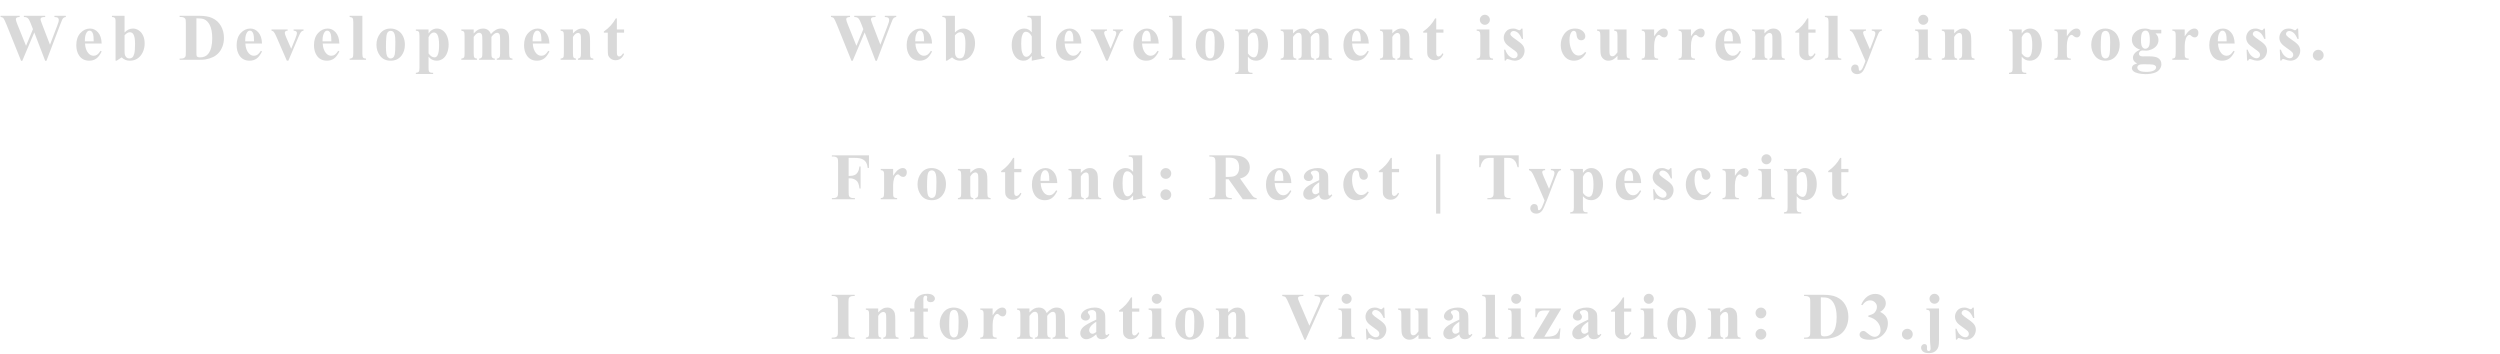 <svg width="1129" height="160" viewBox="0 0 1129 160" fill="none" xmlns="http://www.w3.org/2000/svg">
<path d="M29.736 7.137V7.679C29.365 7.708 29.053 7.811 28.799 7.986C28.545 8.162 28.32 8.431 28.125 8.792C28.066 8.909 27.759 9.666 27.202 11.062L20.977 27.454H20.405L15.483 14.651L10.063 27.454H9.521L2.988 11.238C2.324 9.607 1.86 8.621 1.597 8.279C1.333 7.938 0.889 7.737 0.264 7.679V7.137H8.877V7.679C8.184 7.698 7.72 7.806 7.485 8.001C7.261 8.187 7.148 8.421 7.148 8.704C7.148 9.075 7.388 9.861 7.866 11.062L11.763 20.701L14.883 13.172L14.062 11.062C13.613 9.91 13.267 9.144 13.023 8.763C12.778 8.372 12.495 8.094 12.173 7.928C11.86 7.762 11.396 7.679 10.781 7.679V7.137H20.405V7.679C19.731 7.688 19.248 7.742 18.955 7.84C18.75 7.908 18.589 8.025 18.472 8.191C18.355 8.348 18.296 8.528 18.296 8.733C18.296 8.958 18.516 9.646 18.955 10.799L22.573 20.203L25.811 11.692C26.152 10.813 26.362 10.213 26.44 9.891C26.519 9.568 26.558 9.271 26.558 8.997C26.558 8.597 26.421 8.284 26.148 8.06C25.874 7.825 25.352 7.698 24.58 7.679V7.137H29.736ZM45.912 19.661H38.398C38.486 21.477 38.969 22.913 39.848 23.968C40.522 24.778 41.332 25.184 42.279 25.184C42.865 25.184 43.398 25.023 43.876 24.7C44.355 24.368 44.867 23.777 45.414 22.928L45.912 23.25C45.17 24.764 44.35 25.838 43.451 26.473C42.553 27.098 41.513 27.41 40.331 27.41C38.3 27.41 36.762 26.629 35.717 25.066C34.877 23.807 34.457 22.244 34.457 20.379C34.457 18.094 35.072 16.277 36.303 14.93C37.543 13.572 38.993 12.894 40.654 12.894C42.04 12.894 43.241 13.465 44.257 14.607C45.282 15.74 45.834 17.425 45.912 19.661ZM42.309 18.68C42.309 17.107 42.221 16.028 42.045 15.442C41.879 14.856 41.615 14.412 41.254 14.109C41.049 13.934 40.776 13.846 40.434 13.846C39.926 13.846 39.511 14.095 39.189 14.593C38.612 15.462 38.324 16.653 38.324 18.167V18.68H42.309ZM56.244 7.137V14.681C57.396 13.489 58.656 12.894 60.023 12.894C60.96 12.894 61.844 13.172 62.674 13.729C63.504 14.275 64.154 15.057 64.623 16.072C65.091 17.088 65.326 18.26 65.326 19.588C65.326 21.082 65.028 22.439 64.432 23.66C63.836 24.881 63.04 25.814 62.044 26.458C61.048 27.093 59.91 27.41 58.631 27.41C57.889 27.41 57.23 27.293 56.654 27.059C56.078 26.824 55.511 26.443 54.955 25.916L52.684 27.395H52.186V9.979C52.186 9.188 52.152 8.699 52.083 8.514C51.986 8.24 51.83 8.04 51.615 7.913C51.41 7.776 51.058 7.698 50.56 7.679V7.137H56.244ZM56.244 15.984V22.078C56.244 23.318 56.273 24.109 56.331 24.451C56.429 25.027 56.663 25.496 57.035 25.857C57.406 26.209 57.879 26.385 58.456 26.385C58.953 26.385 59.378 26.243 59.73 25.96C60.091 25.677 60.389 25.115 60.623 24.275C60.868 23.436 60.99 21.922 60.99 19.734C60.99 17.635 60.726 16.194 60.199 15.413C59.818 14.847 59.305 14.563 58.66 14.563C57.821 14.563 57.015 15.037 56.244 15.984ZM81.125 27V26.458H81.784C82.36 26.458 82.8 26.37 83.102 26.194C83.415 26.009 83.644 25.76 83.791 25.447C83.879 25.242 83.923 24.627 83.923 23.602V10.535C83.923 9.52 83.869 8.885 83.761 8.631C83.654 8.377 83.434 8.157 83.102 7.972C82.78 7.776 82.341 7.679 81.784 7.679H81.125V7.137H90.016C92.389 7.137 94.299 7.459 95.744 8.104C97.511 8.895 98.849 10.091 99.758 11.692C100.676 13.294 101.135 15.105 101.135 17.127C101.135 18.523 100.91 19.812 100.461 20.994C100.012 22.166 99.43 23.138 98.718 23.909C98.005 24.671 97.18 25.286 96.242 25.755C95.314 26.214 94.177 26.57 92.829 26.824C92.233 26.941 91.296 27 90.016 27H81.125ZM88.698 8.265V23.763C88.698 24.583 88.737 25.086 88.815 25.271C88.893 25.457 89.025 25.599 89.211 25.696C89.474 25.843 89.855 25.916 90.353 25.916C91.984 25.916 93.229 25.359 94.089 24.246C95.26 22.742 95.847 20.408 95.847 17.244C95.847 14.695 95.446 12.659 94.645 11.136C94.01 9.944 93.195 9.134 92.199 8.704C91.496 8.401 90.329 8.255 88.698 8.265ZM118.321 19.661H110.807C110.895 21.477 111.378 22.913 112.257 23.968C112.931 24.778 113.741 25.184 114.688 25.184C115.274 25.184 115.807 25.023 116.285 24.7C116.764 24.368 117.276 23.777 117.823 22.928L118.321 23.25C117.579 24.764 116.759 25.838 115.86 26.473C114.962 27.098 113.922 27.41 112.74 27.41C110.709 27.41 109.171 26.629 108.126 25.066C107.286 23.807 106.866 22.244 106.866 20.379C106.866 18.094 107.481 16.277 108.712 14.93C109.952 13.572 111.402 12.894 113.062 12.894C114.449 12.894 115.65 13.465 116.666 14.607C117.691 15.74 118.243 17.425 118.321 19.661ZM114.718 18.68C114.718 17.107 114.63 16.028 114.454 15.442C114.288 14.856 114.024 14.412 113.663 14.109C113.458 13.934 113.185 13.846 112.843 13.846C112.335 13.846 111.92 14.095 111.598 14.593C111.021 15.462 110.733 16.653 110.733 18.167V18.68H114.718ZM129.531 27.41L124.917 16.79C124.361 15.511 123.926 14.7 123.613 14.358C123.389 14.104 123.057 13.934 122.617 13.846V13.304H129.898V13.846C129.439 13.846 129.126 13.929 128.96 14.095C128.726 14.31 128.609 14.563 128.609 14.856C128.609 15.218 128.823 15.896 129.253 16.893L131.509 22.034L133.311 17.596C133.828 16.326 134.087 15.428 134.087 14.9C134.087 14.598 133.975 14.354 133.75 14.168C133.535 13.973 133.15 13.865 132.593 13.846V13.304H137.075V13.846C136.646 13.904 136.294 14.065 136.021 14.329C135.747 14.593 135.337 15.369 134.79 16.658L130.22 27.41H129.531ZM153.251 19.661H145.737C145.825 21.477 146.308 22.913 147.187 23.968C147.861 24.778 148.671 25.184 149.619 25.184C150.204 25.184 150.737 25.023 151.215 24.7C151.694 24.368 152.206 23.777 152.753 22.928L153.251 23.25C152.509 24.764 151.689 25.838 150.79 26.473C149.892 27.098 148.852 27.41 147.67 27.41C145.639 27.41 144.101 26.629 143.056 25.066C142.216 23.807 141.796 22.244 141.796 20.379C141.796 18.094 142.412 16.277 143.642 14.93C144.882 13.572 146.332 12.894 147.993 12.894C149.379 12.894 150.58 13.465 151.596 14.607C152.621 15.74 153.173 17.425 153.251 19.661ZM149.648 18.68C149.648 17.107 149.56 16.028 149.384 15.442C149.218 14.856 148.954 14.412 148.593 14.109C148.388 13.934 148.115 13.846 147.773 13.846C147.265 13.846 146.85 14.095 146.528 14.593C145.952 15.462 145.663 16.653 145.663 18.167V18.68H149.648ZM163.641 7.137V24.158C163.641 25.125 163.754 25.745 163.978 26.019C164.203 26.282 164.642 26.434 165.296 26.473V27H157.899V26.473C158.504 26.453 158.954 26.277 159.247 25.945C159.442 25.721 159.54 25.125 159.54 24.158V9.979C159.54 9.021 159.427 8.411 159.203 8.147C158.978 7.874 158.544 7.718 157.899 7.679V7.137H163.641ZM176.389 12.894C177.581 12.894 178.689 13.201 179.715 13.816C180.74 14.432 181.516 15.306 182.044 16.439C182.581 17.571 182.849 18.811 182.849 20.159C182.849 22.102 182.356 23.729 181.37 25.037C180.179 26.619 178.533 27.41 176.433 27.41C174.373 27.41 172.786 26.688 171.673 25.242C170.559 23.797 170.003 22.122 170.003 20.218C170.003 18.255 170.569 16.546 171.702 15.091C172.845 13.626 174.407 12.894 176.389 12.894ZM176.448 13.934C175.95 13.934 175.52 14.124 175.159 14.505C174.807 14.876 174.573 15.618 174.456 16.731C174.348 17.835 174.295 19.373 174.295 21.346C174.295 22.391 174.363 23.367 174.5 24.275C174.607 24.969 174.837 25.496 175.188 25.857C175.54 26.219 175.94 26.399 176.389 26.399C176.829 26.399 177.195 26.277 177.488 26.033C177.869 25.701 178.123 25.237 178.25 24.642C178.445 23.714 178.543 21.839 178.543 19.017C178.543 17.356 178.45 16.219 178.264 15.604C178.079 14.979 177.805 14.524 177.444 14.241C177.19 14.036 176.858 13.934 176.448 13.934ZM193.532 25.608V30.706C193.532 31.409 193.586 31.888 193.693 32.142C193.811 32.395 193.986 32.581 194.221 32.698C194.455 32.815 194.914 32.874 195.598 32.874V33.416H187.79V32.874C188.396 32.855 188.845 32.684 189.138 32.361C189.333 32.137 189.431 31.556 189.431 30.618V16.16C189.431 15.193 189.318 14.578 189.094 14.315C188.869 14.041 188.435 13.885 187.79 13.846V13.304H193.532V15.105C194.011 14.402 194.499 13.895 194.997 13.582C195.71 13.123 196.486 12.894 197.326 12.894C198.332 12.894 199.245 13.211 200.065 13.846C200.896 14.48 201.525 15.359 201.955 16.482C202.385 17.596 202.6 18.797 202.6 20.086C202.6 21.473 202.375 22.742 201.926 23.895C201.486 25.037 200.842 25.911 199.992 26.517C199.152 27.112 198.215 27.41 197.18 27.41C196.428 27.41 195.725 27.244 195.07 26.912C194.582 26.658 194.069 26.224 193.532 25.608ZM193.532 24.129C194.372 25.32 195.271 25.916 196.228 25.916C196.755 25.916 197.189 25.638 197.531 25.081C198.039 24.261 198.293 22.698 198.293 20.394C198.293 18.03 198.015 16.414 197.458 15.545C197.087 14.969 196.589 14.681 195.964 14.681C194.978 14.681 194.167 15.394 193.532 16.819V24.129ZM213.912 13.304V15.105C214.664 14.285 215.358 13.714 215.992 13.392C216.637 13.06 217.34 12.894 218.102 12.894C218.981 12.894 219.718 13.099 220.314 13.509C220.909 13.919 221.368 14.544 221.691 15.384C222.472 14.505 223.219 13.87 223.932 13.479C224.654 13.089 225.406 12.894 226.188 12.894C227.135 12.894 227.887 13.113 228.444 13.553C229.01 13.982 229.401 14.534 229.615 15.208C229.84 15.872 229.952 16.936 229.952 18.401V24.012C229.952 25.066 230.045 25.721 230.231 25.975C230.426 26.229 230.826 26.395 231.432 26.473V27H224.357V26.473C224.913 26.424 225.323 26.209 225.587 25.828C225.763 25.564 225.851 24.959 225.851 24.012V18.123C225.851 16.902 225.802 16.126 225.704 15.794C225.607 15.462 225.45 15.218 225.236 15.062C225.03 14.896 224.786 14.812 224.503 14.812C224.083 14.812 223.658 14.969 223.229 15.281C222.799 15.584 222.364 16.043 221.925 16.658V24.012C221.925 24.998 222.008 25.618 222.174 25.872C222.399 26.233 222.828 26.434 223.463 26.473V27H216.373V26.473C216.754 26.453 217.052 26.36 217.267 26.194C217.491 26.019 217.638 25.814 217.706 25.579C217.784 25.335 217.823 24.812 217.823 24.012V18.123C217.823 16.883 217.775 16.106 217.677 15.794C217.579 15.481 217.413 15.237 217.179 15.062C216.954 14.886 216.71 14.798 216.446 14.798C216.056 14.798 215.699 14.9 215.377 15.105C214.918 15.408 214.43 15.926 213.912 16.658V24.012C213.912 24.979 214.005 25.618 214.191 25.931C214.386 26.233 214.786 26.414 215.392 26.473V27H208.331V26.473C208.907 26.414 209.318 26.229 209.562 25.916C209.728 25.701 209.811 25.066 209.811 24.012V16.277C209.811 15.242 209.713 14.598 209.518 14.344C209.332 14.09 208.937 13.924 208.331 13.846V13.304H213.912ZM248.121 19.661H240.606C240.694 21.477 241.177 22.913 242.056 23.968C242.73 24.778 243.54 25.184 244.488 25.184C245.074 25.184 245.606 25.023 246.084 24.7C246.563 24.368 247.076 23.777 247.622 22.928L248.121 23.25C247.378 24.764 246.558 25.838 245.66 26.473C244.761 27.098 243.721 27.41 242.539 27.41C240.508 27.41 238.97 26.629 237.925 25.066C237.085 23.807 236.665 22.244 236.665 20.379C236.665 18.094 237.281 16.277 238.511 14.93C239.751 13.572 241.202 12.894 242.862 12.894C244.248 12.894 245.45 13.465 246.465 14.607C247.491 15.74 248.042 17.425 248.121 19.661ZM244.517 18.68C244.517 17.107 244.429 16.028 244.253 15.442C244.087 14.856 243.824 14.412 243.462 14.109C243.257 13.934 242.984 13.846 242.642 13.846C242.134 13.846 241.719 14.095 241.397 14.593C240.821 15.462 240.533 16.653 240.533 18.167V18.68H244.517ZM258.745 13.304V15.076C259.448 14.315 260.122 13.763 260.766 13.421C261.411 13.069 262.104 12.894 262.846 12.894C263.735 12.894 264.472 13.143 265.058 13.641C265.644 14.129 266.035 14.739 266.23 15.472C266.386 16.028 266.464 17.098 266.464 18.68V24.012C266.464 25.066 266.557 25.726 266.743 25.989C266.938 26.243 267.338 26.404 267.944 26.473V27H261.015V26.473C261.533 26.404 261.904 26.189 262.129 25.828C262.285 25.584 262.363 24.979 262.363 24.012V17.918C262.363 16.795 262.319 16.087 262.231 15.794C262.143 15.501 261.992 15.276 261.777 15.12C261.572 14.954 261.342 14.871 261.088 14.871C260.249 14.871 259.467 15.472 258.745 16.673V24.012C258.745 25.037 258.837 25.686 259.023 25.96C259.218 26.233 259.575 26.404 260.092 26.473V27H253.164V26.473C253.74 26.414 254.15 26.229 254.394 25.916C254.56 25.701 254.643 25.066 254.643 24.012V16.277C254.643 15.242 254.546 14.598 254.35 14.344C254.165 14.09 253.769 13.924 253.164 13.846V13.304H258.745ZM278.583 8.294V13.304H281.835V14.754H278.583V23.206C278.583 23.997 278.617 24.51 278.685 24.744C278.763 24.969 278.895 25.154 279.081 25.301C279.266 25.438 279.437 25.506 279.594 25.506C280.228 25.506 280.829 25.023 281.395 24.056L281.835 24.378C281.044 26.253 279.76 27.19 277.982 27.19C277.113 27.19 276.376 26.951 275.77 26.473C275.175 25.984 274.794 25.442 274.628 24.847C274.53 24.515 274.481 23.616 274.481 22.151V14.754H272.694V14.241C273.925 13.372 274.97 12.459 275.829 11.502C276.698 10.545 277.455 9.476 278.099 8.294H278.583Z" fill="#D9D9D9"/>
<path d="M404.736 7.137V7.679C404.365 7.708 404.053 7.811 403.799 7.986C403.545 8.162 403.32 8.431 403.125 8.792C403.066 8.909 402.759 9.666 402.202 11.062L395.977 27.454H395.405L390.483 14.651L385.063 27.454H384.521L377.988 11.238C377.324 9.607 376.86 8.621 376.597 8.279C376.333 7.938 375.889 7.737 375.264 7.679V7.137H383.877V7.679C383.184 7.698 382.72 7.806 382.485 8.001C382.261 8.187 382.148 8.421 382.148 8.704C382.148 9.075 382.388 9.861 382.866 11.062L386.763 20.701L389.883 13.172L389.062 11.062C388.613 9.91 388.267 9.144 388.022 8.763C387.778 8.372 387.495 8.094 387.173 7.928C386.86 7.762 386.396 7.679 385.781 7.679V7.137H395.405V7.679C394.731 7.688 394.248 7.742 393.955 7.84C393.75 7.908 393.589 8.025 393.472 8.191C393.354 8.348 393.296 8.528 393.296 8.733C393.296 8.958 393.516 9.646 393.955 10.799L397.573 20.203L400.811 11.692C401.152 10.813 401.362 10.213 401.44 9.891C401.519 9.568 401.558 9.271 401.558 8.997C401.558 8.597 401.421 8.284 401.147 8.06C400.874 7.825 400.352 7.698 399.58 7.679V7.137H404.736ZM420.912 19.661H413.398C413.486 21.477 413.969 22.913 414.848 23.968C415.522 24.778 416.332 25.184 417.279 25.184C417.865 25.184 418.398 25.023 418.876 24.7C419.355 24.368 419.867 23.777 420.414 22.928L420.912 23.25C420.17 24.764 419.35 25.838 418.451 26.473C417.553 27.098 416.513 27.41 415.331 27.41C413.3 27.41 411.762 26.629 410.717 25.066C409.877 23.807 409.457 22.244 409.457 20.379C409.457 18.094 410.072 16.277 411.303 14.93C412.543 13.572 413.993 12.894 415.654 12.894C417.04 12.894 418.241 13.465 419.257 14.607C420.282 15.74 420.834 17.425 420.912 19.661ZM417.309 18.68C417.309 17.107 417.221 16.028 417.045 15.442C416.879 14.856 416.615 14.412 416.254 14.109C416.049 13.934 415.776 13.846 415.434 13.846C414.926 13.846 414.511 14.095 414.189 14.593C413.612 15.462 413.324 16.653 413.324 18.167V18.68H417.309ZM431.244 7.137V14.681C432.396 13.489 433.656 12.894 435.023 12.894C435.96 12.894 436.844 13.172 437.674 13.729C438.504 14.275 439.154 15.057 439.622 16.072C440.091 17.088 440.326 18.26 440.326 19.588C440.326 21.082 440.028 22.439 439.432 23.66C438.836 24.881 438.04 25.814 437.044 26.458C436.048 27.093 434.911 27.41 433.631 27.41C432.889 27.41 432.23 27.293 431.654 27.059C431.078 26.824 430.511 26.443 429.954 25.916L427.684 27.395H427.186V9.979C427.186 9.188 427.152 8.699 427.083 8.514C426.986 8.24 426.829 8.04 426.615 7.913C426.41 7.776 426.058 7.698 425.56 7.679V7.137H431.244ZM431.244 15.984V22.078C431.244 23.318 431.273 24.109 431.331 24.451C431.429 25.027 431.663 25.496 432.035 25.857C432.406 26.209 432.879 26.385 433.455 26.385C433.954 26.385 434.378 26.243 434.73 25.96C435.091 25.677 435.389 25.115 435.623 24.275C435.868 23.436 435.99 21.922 435.99 19.734C435.99 17.635 435.726 16.194 435.199 15.413C434.818 14.847 434.305 14.563 433.661 14.563C432.821 14.563 432.015 15.037 431.244 15.984ZM470.055 7.137V22.898C470.055 23.963 470.085 24.593 470.143 24.788C470.221 25.11 470.368 25.35 470.583 25.506C470.807 25.662 471.193 25.76 471.74 25.799V26.282L465.954 27.41V25.242C465.261 26.082 464.64 26.653 464.094 26.956C463.556 27.259 462.946 27.41 462.262 27.41C460.514 27.41 459.133 26.629 458.117 25.066C457.297 23.797 456.887 22.239 456.887 20.394C456.887 18.919 457.14 17.601 457.648 16.439C458.156 15.267 458.849 14.383 459.728 13.787C460.617 13.191 461.569 12.894 462.585 12.894C463.239 12.894 463.82 13.021 464.328 13.274C464.836 13.528 465.378 13.973 465.954 14.607V10.477C465.954 9.432 465.91 8.802 465.822 8.587C465.705 8.304 465.529 8.094 465.295 7.957C465.06 7.82 464.621 7.752 463.976 7.752V7.137H470.055ZM465.954 16.424C465.231 15.037 464.347 14.344 463.303 14.344C462.941 14.344 462.643 14.441 462.409 14.637C462.048 14.94 461.75 15.472 461.515 16.233C461.291 16.995 461.179 18.162 461.179 19.734C461.179 21.463 461.305 22.742 461.559 23.572C461.813 24.402 462.16 25.003 462.599 25.374C462.824 25.56 463.132 25.652 463.522 25.652C464.382 25.652 465.192 24.979 465.954 23.631V16.424ZM488.341 19.661H480.826C480.914 21.477 481.397 22.913 482.276 23.968C482.95 24.778 483.761 25.184 484.708 25.184C485.294 25.184 485.826 25.023 486.305 24.7C486.783 24.368 487.296 23.777 487.843 22.928L488.341 23.25C487.599 24.764 486.778 25.838 485.88 26.473C484.981 27.098 483.941 27.41 482.76 27.41C480.729 27.41 479.19 26.629 478.146 25.066C477.306 23.807 476.886 22.244 476.886 20.379C476.886 18.094 477.501 16.277 478.731 14.93C479.972 13.572 481.422 12.894 483.082 12.894C484.469 12.894 485.67 13.465 486.686 14.607C487.711 15.74 488.263 17.425 488.341 19.661ZM484.737 18.68C484.737 17.107 484.649 16.028 484.474 15.442C484.308 14.856 484.044 14.412 483.683 14.109C483.478 13.934 483.204 13.846 482.862 13.846C482.354 13.846 481.939 14.095 481.617 14.593C481.041 15.462 480.753 16.653 480.753 18.167V18.68H484.737ZM499.551 27.41L494.937 16.79C494.38 15.511 493.946 14.7 493.633 14.358C493.408 14.104 493.076 13.934 492.637 13.846V13.304H499.917V13.846C499.458 13.846 499.146 13.929 498.98 14.095C498.745 14.31 498.628 14.563 498.628 14.856C498.628 15.218 498.843 15.896 499.273 16.893L501.529 22.034L503.33 17.596C503.848 16.326 504.107 15.428 504.107 14.9C504.107 14.598 503.994 14.354 503.77 14.168C503.555 13.973 503.169 13.865 502.613 13.846V13.304H507.095V13.846C506.665 13.904 506.314 14.065 506.04 14.329C505.767 14.593 505.357 15.369 504.81 16.658L500.239 27.41H499.551ZM523.271 19.661H515.756C515.844 21.477 516.328 22.913 517.206 23.968C517.88 24.778 518.691 25.184 519.638 25.184C520.224 25.184 520.756 25.023 521.235 24.7C521.713 24.368 522.226 23.777 522.773 22.928L523.271 23.25C522.529 24.764 521.708 25.838 520.81 26.473C519.912 27.098 518.871 27.41 517.69 27.41C515.659 27.41 514.121 26.629 513.076 25.066C512.236 23.807 511.816 22.244 511.816 20.379C511.816 18.094 512.431 16.277 513.662 14.93C514.902 13.572 516.352 12.894 518.012 12.894C519.399 12.894 520.6 13.465 521.616 14.607C522.641 15.74 523.193 17.425 523.271 19.661ZM519.667 18.68C519.667 17.107 519.579 16.028 519.404 15.442C519.238 14.856 518.974 14.412 518.613 14.109C518.408 13.934 518.134 13.846 517.792 13.846C517.285 13.846 516.87 14.095 516.547 14.593C515.971 15.462 515.683 16.653 515.683 18.167V18.68H519.667ZM533.661 7.137V24.158C533.661 25.125 533.773 25.745 533.998 26.019C534.222 26.282 534.662 26.434 535.316 26.473V27H527.919V26.473C528.524 26.453 528.973 26.277 529.266 25.945C529.462 25.721 529.559 25.125 529.559 24.158V9.979C529.559 9.021 529.447 8.411 529.222 8.147C528.998 7.874 528.563 7.718 527.919 7.679V7.137H533.661ZM546.409 12.894C547.6 12.894 548.709 13.201 549.734 13.816C550.76 14.432 551.536 15.306 552.063 16.439C552.6 17.571 552.869 18.811 552.869 20.159C552.869 22.102 552.376 23.729 551.389 25.037C550.198 26.619 548.553 27.41 546.453 27.41C544.392 27.41 542.805 26.688 541.692 25.242C540.579 23.797 540.022 22.122 540.022 20.218C540.022 18.255 540.589 16.546 541.721 15.091C542.864 13.626 544.427 12.894 546.409 12.894ZM546.468 13.934C545.97 13.934 545.54 14.124 545.179 14.505C544.827 14.876 544.593 15.618 544.475 16.731C544.368 17.835 544.314 19.373 544.314 21.346C544.314 22.391 544.383 23.367 544.519 24.275C544.627 24.969 544.856 25.496 545.208 25.857C545.559 26.219 545.96 26.399 546.409 26.399C546.848 26.399 547.215 26.277 547.508 26.033C547.888 25.701 548.142 25.237 548.269 24.642C548.465 23.714 548.562 21.839 548.562 19.017C548.562 17.356 548.47 16.219 548.284 15.604C548.098 14.979 547.825 14.524 547.464 14.241C547.21 14.036 546.878 13.934 546.468 13.934ZM563.552 25.608V30.706C563.552 31.409 563.605 31.888 563.713 32.142C563.83 32.395 564.006 32.581 564.24 32.698C564.475 32.815 564.934 32.874 565.617 32.874V33.416H557.81V32.874C558.415 32.855 558.864 32.684 559.157 32.361C559.353 32.137 559.45 31.556 559.45 30.618V16.16C559.45 15.193 559.338 14.578 559.113 14.315C558.889 14.041 558.454 13.885 557.81 13.846V13.304H563.552V15.105C564.03 14.402 564.519 13.895 565.017 13.582C565.729 13.123 566.506 12.894 567.346 12.894C568.352 12.894 569.265 13.211 570.085 13.846C570.915 14.48 571.545 15.359 571.975 16.482C572.404 17.596 572.619 18.797 572.619 20.086C572.619 21.473 572.395 22.742 571.945 23.895C571.506 25.037 570.861 25.911 570.012 26.517C569.172 27.112 568.234 27.41 567.199 27.41C566.447 27.41 565.744 27.244 565.09 26.912C564.602 26.658 564.089 26.224 563.552 25.608ZM563.552 24.129C564.392 25.32 565.29 25.916 566.247 25.916C566.774 25.916 567.209 25.638 567.551 25.081C568.059 24.261 568.312 22.698 568.312 20.394C568.312 18.03 568.034 16.414 567.478 15.545C567.106 14.969 566.608 14.681 565.983 14.681C564.997 14.681 564.187 15.394 563.552 16.819V24.129ZM583.932 13.304V15.105C584.684 14.285 585.377 13.714 586.012 13.392C586.656 13.06 587.36 12.894 588.121 12.894C589 12.894 589.738 13.099 590.333 13.509C590.929 13.919 591.388 14.544 591.71 15.384C592.491 14.505 593.238 13.87 593.951 13.479C594.674 13.089 595.426 12.894 596.207 12.894C597.154 12.894 597.906 13.113 598.463 13.553C599.029 13.982 599.42 14.534 599.635 15.208C599.86 15.872 599.972 16.936 599.972 18.401V24.012C599.972 25.066 600.065 25.721 600.25 25.975C600.446 26.229 600.846 26.395 601.451 26.473V27H594.376V26.473C594.933 26.424 595.343 26.209 595.607 25.828C595.782 25.564 595.87 24.959 595.87 24.012V18.123C595.87 16.902 595.821 16.126 595.724 15.794C595.626 15.462 595.47 15.218 595.255 15.062C595.05 14.896 594.806 14.812 594.523 14.812C594.103 14.812 593.678 14.969 593.248 15.281C592.819 15.584 592.384 16.043 591.945 16.658V24.012C591.945 24.998 592.028 25.618 592.194 25.872C592.418 26.233 592.848 26.434 593.483 26.473V27H586.393V26.473C586.774 26.453 587.071 26.36 587.286 26.194C587.511 26.019 587.657 25.814 587.726 25.579C587.804 25.335 587.843 24.812 587.843 24.012V18.123C587.843 16.883 587.794 16.106 587.696 15.794C587.599 15.481 587.433 15.237 587.198 15.062C586.974 14.886 586.73 14.798 586.466 14.798C586.075 14.798 585.719 14.9 585.397 15.105C584.938 15.408 584.449 15.926 583.932 16.658V24.012C583.932 24.979 584.025 25.618 584.21 25.931C584.405 26.233 584.806 26.414 585.411 26.473V27H578.351V26.473C578.927 26.414 579.337 26.229 579.581 25.916C579.747 25.701 579.83 25.066 579.83 24.012V16.277C579.83 15.242 579.733 14.598 579.537 14.344C579.352 14.09 578.956 13.924 578.351 13.846V13.304H583.932ZM618.14 19.661H610.625C610.713 21.477 611.197 22.913 612.076 23.968C612.749 24.778 613.56 25.184 614.507 25.184C615.093 25.184 615.625 25.023 616.104 24.7C616.582 24.368 617.095 23.777 617.642 22.928L618.14 23.25C617.398 24.764 616.578 25.838 615.679 26.473C614.781 27.098 613.741 27.41 612.559 27.41C610.528 27.41 608.99 26.629 607.945 25.066C607.105 23.807 606.685 22.244 606.685 20.379C606.685 18.094 607.3 16.277 608.531 14.93C609.771 13.572 611.221 12.894 612.881 12.894C614.268 12.894 615.469 13.465 616.485 14.607C617.51 15.74 618.062 17.425 618.14 19.661ZM614.537 18.68C614.537 17.107 614.449 16.028 614.273 15.442C614.107 14.856 613.843 14.412 613.482 14.109C613.277 13.934 613.003 13.846 612.662 13.846C612.154 13.846 611.739 14.095 611.416 14.593C610.84 15.462 610.552 16.653 610.552 18.167V18.68H614.537ZM628.764 13.304V15.076C629.467 14.315 630.141 13.763 630.786 13.421C631.43 13.069 632.124 12.894 632.866 12.894C633.754 12.894 634.492 13.143 635.078 13.641C635.664 14.129 636.054 14.739 636.25 15.472C636.406 16.028 636.484 17.098 636.484 18.68V24.012C636.484 25.066 636.577 25.726 636.762 25.989C636.958 26.243 637.358 26.404 637.963 26.473V27H631.035V26.473C631.552 26.404 631.923 26.189 632.148 25.828C632.304 25.584 632.382 24.979 632.382 24.012V17.918C632.382 16.795 632.338 16.087 632.251 15.794C632.163 15.501 632.011 15.276 631.796 15.12C631.591 14.954 631.362 14.871 631.108 14.871C630.268 14.871 629.487 15.472 628.764 16.673V24.012C628.764 25.037 628.857 25.686 629.043 25.96C629.238 26.233 629.594 26.404 630.112 26.473V27H623.183V26.473C623.759 26.414 624.17 26.229 624.414 25.916C624.58 25.701 624.663 25.066 624.663 24.012V16.277C624.663 15.242 624.565 14.598 624.37 14.344C624.184 14.09 623.789 13.924 623.183 13.846V13.304H628.764ZM648.602 8.294V13.304H651.854V14.754H648.602V23.206C648.602 23.997 648.637 24.51 648.705 24.744C648.783 24.969 648.915 25.154 649.1 25.301C649.286 25.438 649.457 25.506 649.613 25.506C650.248 25.506 650.848 25.023 651.415 24.056L651.854 24.378C651.063 26.253 649.779 27.19 648.002 27.19C647.133 27.19 646.395 26.951 645.79 26.473C645.194 25.984 644.813 25.442 644.647 24.847C644.55 24.515 644.501 23.616 644.501 22.151V14.754H642.714V14.241C643.944 13.372 644.989 12.459 645.848 11.502C646.718 10.545 647.474 9.476 648.119 8.294H648.602ZM670.554 6.668C671.189 6.668 671.726 6.893 672.165 7.342C672.605 7.781 672.824 8.313 672.824 8.938C672.824 9.563 672.6 10.096 672.151 10.535C671.711 10.975 671.179 11.194 670.554 11.194C669.929 11.194 669.397 10.975 668.957 10.535C668.518 10.096 668.298 9.563 668.298 8.938C668.298 8.313 668.518 7.781 668.957 7.342C669.397 6.893 669.929 6.668 670.554 6.668ZM672.605 13.304V24.158C672.605 25.125 672.717 25.745 672.942 26.019C673.166 26.282 673.606 26.434 674.26 26.473V27H666.862V26.473C667.468 26.453 667.917 26.277 668.21 25.945C668.405 25.721 668.503 25.125 668.503 24.158V16.16C668.503 15.193 668.391 14.578 668.166 14.315C667.942 14.041 667.507 13.885 666.862 13.846V13.304H672.605ZM687.565 12.923L687.785 17.596H687.287C686.691 16.209 686.071 15.262 685.426 14.754C684.791 14.246 684.157 13.992 683.522 13.992C683.121 13.992 682.78 14.129 682.496 14.402C682.213 14.666 682.072 14.974 682.072 15.325C682.072 15.589 682.169 15.843 682.365 16.087C682.677 16.487 683.551 17.176 684.987 18.152C686.422 19.119 687.365 19.944 687.814 20.628C688.273 21.302 688.502 22.059 688.502 22.898C688.502 23.66 688.312 24.407 687.931 25.14C687.55 25.872 687.013 26.434 686.32 26.824C685.626 27.215 684.86 27.41 684.02 27.41C683.366 27.41 682.492 27.205 681.398 26.795C681.105 26.688 680.905 26.634 680.797 26.634C680.475 26.634 680.206 26.878 679.992 27.366H679.508L679.274 22.444H679.772C680.211 23.733 680.812 24.7 681.574 25.345C682.345 25.989 683.073 26.311 683.756 26.311C684.225 26.311 684.606 26.17 684.899 25.887C685.202 25.594 685.353 25.242 685.353 24.832C685.353 24.363 685.206 23.958 684.913 23.616C684.621 23.274 683.966 22.757 682.951 22.064C681.456 21.028 680.49 20.237 680.05 19.69C679.406 18.89 679.083 18.006 679.083 17.039C679.083 15.984 679.445 15.032 680.167 14.183C680.9 13.323 681.954 12.894 683.331 12.894C684.074 12.894 684.791 13.074 685.485 13.435C685.748 13.582 685.963 13.655 686.129 13.655C686.305 13.655 686.447 13.621 686.554 13.553C686.662 13.475 686.832 13.265 687.067 12.923H687.565ZM715.874 23.47L716.328 23.821C715.683 25.032 714.878 25.936 713.911 26.531C712.954 27.117 711.933 27.41 710.849 27.41C709.023 27.41 707.563 26.722 706.47 25.345C705.376 23.968 704.829 22.312 704.829 20.379C704.829 18.514 705.327 16.873 706.323 15.457C707.524 13.748 709.18 12.894 711.289 12.894C712.705 12.894 713.828 13.25 714.658 13.963C715.498 14.676 715.918 15.472 715.918 16.351C715.918 16.907 715.747 17.352 715.405 17.684C715.073 18.016 714.634 18.182 714.087 18.182C713.511 18.182 713.032 17.991 712.651 17.61C712.28 17.23 712.051 16.551 711.963 15.574C711.904 14.959 711.763 14.529 711.538 14.285C711.313 14.041 711.05 13.919 710.747 13.919C710.278 13.919 709.878 14.168 709.546 14.666C709.038 15.418 708.784 16.57 708.784 18.123C708.784 19.412 708.989 20.648 709.399 21.829C709.809 23.001 710.371 23.875 711.084 24.451C711.621 24.871 712.256 25.081 712.988 25.081C713.467 25.081 713.921 24.969 714.35 24.744C714.78 24.52 715.288 24.095 715.874 23.47ZM734.555 13.304V24.026C734.555 25.071 734.652 25.726 734.848 25.989C735.043 26.243 735.438 26.404 736.034 26.473V27H730.453V25.169C729.799 25.95 729.145 26.521 728.49 26.883C727.836 27.234 727.104 27.41 726.293 27.41C725.521 27.41 724.833 27.176 724.228 26.707C723.632 26.229 723.231 25.672 723.026 25.037C722.821 24.402 722.719 23.294 722.719 21.712V16.277C722.719 15.242 722.621 14.598 722.426 14.344C722.24 14.09 721.845 13.924 721.239 13.846V13.304H726.82V22.664C726.82 23.641 726.864 24.27 726.952 24.554C727.05 24.837 727.196 25.052 727.392 25.198C727.597 25.345 727.831 25.418 728.095 25.418C728.446 25.418 728.764 25.325 729.047 25.14C729.438 24.886 729.906 24.373 730.453 23.602V16.277C730.453 15.242 730.355 14.598 730.16 14.344C729.975 14.09 729.579 13.924 728.974 13.846V13.304H734.555ZM747.01 13.304V16.409C747.918 14.993 748.714 14.056 749.398 13.597C750.081 13.128 750.74 12.894 751.375 12.894C751.922 12.894 752.357 13.065 752.679 13.406C753.011 13.738 753.177 14.212 753.177 14.827C753.177 15.481 753.016 15.989 752.694 16.351C752.381 16.712 752 16.893 751.551 16.893C751.033 16.893 750.584 16.727 750.203 16.395C749.822 16.062 749.598 15.877 749.529 15.838C749.432 15.779 749.32 15.75 749.193 15.75C748.909 15.75 748.641 15.857 748.387 16.072C747.987 16.404 747.684 16.878 747.479 17.493C747.166 18.44 747.01 19.485 747.01 20.628V23.777L747.025 24.598C747.025 25.154 747.059 25.511 747.127 25.667C747.244 25.931 747.415 26.126 747.64 26.253C747.874 26.37 748.265 26.443 748.812 26.473V27H741.414V26.473C742.01 26.424 742.41 26.263 742.615 25.989C742.83 25.706 742.938 24.969 742.938 23.777V16.204C742.938 15.423 742.899 14.925 742.82 14.71C742.723 14.437 742.581 14.236 742.396 14.109C742.21 13.982 741.883 13.895 741.414 13.846V13.304H747.01ZM763.64 13.304V16.409C764.548 14.993 765.344 14.056 766.028 13.597C766.711 13.128 767.371 12.894 768.005 12.894C768.552 12.894 768.987 13.065 769.309 13.406C769.641 13.738 769.807 14.212 769.807 14.827C769.807 15.481 769.646 15.989 769.324 16.351C769.011 16.712 768.63 16.893 768.181 16.893C767.663 16.893 767.214 16.727 766.833 16.395C766.453 16.062 766.228 15.877 766.16 15.838C766.062 15.779 765.95 15.75 765.823 15.75C765.539 15.75 765.271 15.857 765.017 16.072C764.617 16.404 764.314 16.878 764.109 17.493C763.796 18.44 763.64 19.485 763.64 20.628V23.777L763.655 24.598C763.655 25.154 763.689 25.511 763.757 25.667C763.874 25.931 764.045 26.126 764.27 26.253C764.504 26.37 764.895 26.443 765.442 26.473V27H758.044V26.473C758.64 26.424 759.04 26.263 759.246 25.989C759.46 25.706 759.568 24.969 759.568 23.777V16.204C759.568 15.423 759.529 14.925 759.451 14.71C759.353 14.437 759.211 14.236 759.026 14.109C758.84 13.982 758.513 13.895 758.044 13.846V13.304H763.64ZM786.188 19.661H778.673C778.761 21.477 779.245 22.913 780.124 23.968C780.797 24.778 781.608 25.184 782.555 25.184C783.141 25.184 783.673 25.023 784.152 24.7C784.63 24.368 785.143 23.777 785.69 22.928L786.188 23.25C785.446 24.764 784.626 25.838 783.727 26.473C782.829 27.098 781.789 27.41 780.607 27.41C778.576 27.41 777.038 26.629 775.993 25.066C775.153 23.807 774.733 22.244 774.733 20.379C774.733 18.094 775.348 16.277 776.579 14.93C777.819 13.572 779.269 12.894 780.929 12.894C782.316 12.894 783.517 13.465 784.533 14.607C785.558 15.74 786.11 17.425 786.188 19.661ZM782.585 18.68C782.585 17.107 782.497 16.028 782.321 15.442C782.155 14.856 781.891 14.412 781.53 14.109C781.325 13.934 781.051 13.846 780.71 13.846C780.202 13.846 779.787 14.095 779.464 14.593C778.888 15.462 778.6 16.653 778.6 18.167V18.68H782.585ZM796.812 13.304V15.076C797.515 14.315 798.189 13.763 798.834 13.421C799.478 13.069 800.172 12.894 800.914 12.894C801.803 12.894 802.54 13.143 803.126 13.641C803.712 14.129 804.102 14.739 804.298 15.472C804.454 16.028 804.532 17.098 804.532 18.68V24.012C804.532 25.066 804.625 25.726 804.81 25.989C805.006 26.243 805.406 26.404 806.012 26.473V27H799.083V26.473C799.6 26.404 799.971 26.189 800.196 25.828C800.352 25.584 800.43 24.979 800.43 24.012V17.918C800.43 16.795 800.387 16.087 800.299 15.794C800.211 15.501 800.059 15.276 799.845 15.12C799.639 14.954 799.41 14.871 799.156 14.871C798.316 14.871 797.535 15.472 796.812 16.673V24.012C796.812 25.037 796.905 25.686 797.091 25.96C797.286 26.233 797.642 26.404 798.16 26.473V27H791.231V26.473C791.807 26.414 792.218 26.229 792.462 25.916C792.628 25.701 792.711 25.066 792.711 24.012V16.277C792.711 15.242 792.613 14.598 792.418 14.344C792.232 14.09 791.837 13.924 791.231 13.846V13.304H796.812ZM816.65 8.294V13.304H819.902V14.754H816.65V23.206C816.65 23.997 816.685 24.51 816.753 24.744C816.831 24.969 816.963 25.154 817.148 25.301C817.334 25.438 817.505 25.506 817.661 25.506C818.296 25.506 818.896 25.023 819.463 24.056L819.902 24.378C819.111 26.253 817.827 27.19 816.05 27.19C815.181 27.19 814.443 26.951 813.838 26.473C813.242 25.984 812.861 25.442 812.695 24.847C812.598 24.515 812.549 23.616 812.549 22.151V14.754H810.762V14.241C811.992 13.372 813.037 12.459 813.896 11.502C814.766 10.545 815.522 9.476 816.167 8.294H816.65ZM829.867 7.137V24.158C829.867 25.125 829.98 25.745 830.204 26.019C830.429 26.282 830.868 26.434 831.523 26.473V27H824.125V26.473C824.731 26.453 825.18 26.277 825.473 25.945C825.668 25.721 825.766 25.125 825.766 24.158V9.979C825.766 9.021 825.654 8.411 825.429 8.147C825.204 7.874 824.77 7.718 824.125 7.679V7.137H829.867ZM842.44 27.557L838.016 17.405C837.352 15.872 836.859 14.93 836.537 14.578C836.224 14.227 835.843 13.982 835.394 13.846V13.304H842.674V13.846C842.196 13.865 841.859 13.958 841.663 14.124C841.468 14.29 841.371 14.49 841.371 14.725C841.371 15.096 841.615 15.828 842.103 16.922L844.447 22.283L846.043 18.138C846.62 16.663 846.908 15.638 846.908 15.062C846.908 14.7 846.786 14.412 846.541 14.197C846.307 13.982 845.887 13.865 845.282 13.846V13.304H849.867V13.846C849.417 13.895 849.051 14.07 848.768 14.373C848.485 14.666 848.011 15.677 847.347 17.405L843.436 27.557C842.45 30.096 841.717 31.658 841.239 32.244C840.565 33.065 839.72 33.475 838.704 33.475C837.894 33.475 837.235 33.24 836.727 32.772C836.229 32.312 835.98 31.756 835.98 31.102C835.98 30.535 836.151 30.066 836.493 29.695C836.844 29.324 837.274 29.139 837.782 29.139C838.27 29.139 838.661 29.295 838.954 29.607C839.256 29.92 839.413 30.403 839.422 31.058C839.432 31.429 839.476 31.668 839.554 31.775C839.632 31.883 839.745 31.936 839.891 31.936C840.125 31.936 840.374 31.795 840.638 31.512C841.029 31.102 841.488 30.164 842.015 28.699L842.44 27.557ZM868.552 6.668C869.186 6.668 869.723 6.893 870.163 7.342C870.602 7.781 870.822 8.313 870.822 8.938C870.822 9.563 870.597 10.096 870.148 10.535C869.709 10.975 869.177 11.194 868.552 11.194C867.927 11.194 867.394 10.975 866.955 10.535C866.515 10.096 866.296 9.563 866.296 8.938C866.296 8.313 866.515 7.781 866.955 7.342C867.394 6.893 867.927 6.668 868.552 6.668ZM870.602 13.304V24.158C870.602 25.125 870.715 25.745 870.939 26.019C871.164 26.282 871.603 26.434 872.258 26.473V27H864.86V26.473C865.466 26.453 865.915 26.277 866.208 25.945C866.403 25.721 866.501 25.125 866.501 24.158V16.16C866.501 15.193 866.388 14.578 866.164 14.315C865.939 14.041 865.505 13.885 864.86 13.846V13.304H870.602ZM882.501 13.304V15.076C883.204 14.315 883.878 13.763 884.522 13.421C885.167 13.069 885.86 12.894 886.603 12.894C887.491 12.894 888.229 13.143 888.814 13.641C889.4 14.129 889.791 14.739 889.986 15.472C890.143 16.028 890.221 17.098 890.221 18.68V24.012C890.221 25.066 890.313 25.726 890.499 25.989C890.694 26.243 891.095 26.404 891.7 26.473V27H884.771V26.473C885.289 26.404 885.66 26.189 885.885 25.828C886.041 25.584 886.119 24.979 886.119 24.012V17.918C886.119 16.795 886.075 16.087 885.987 15.794C885.899 15.501 885.748 15.276 885.533 15.12C885.328 14.954 885.099 14.871 884.845 14.871C884.005 14.871 883.224 15.472 882.501 16.673V24.012C882.501 25.037 882.594 25.686 882.779 25.96C882.975 26.233 883.331 26.404 883.849 26.473V27H876.92V26.473C877.496 26.414 877.906 26.229 878.15 25.916C878.316 25.701 878.399 25.066 878.399 24.012V16.277C878.399 15.242 878.302 14.598 878.106 14.344C877.921 14.09 877.525 13.924 876.92 13.846V13.304H882.501ZM913.007 25.608V30.706C913.007 31.409 913.061 31.888 913.168 32.142C913.286 32.395 913.461 32.581 913.696 32.698C913.93 32.815 914.389 32.874 915.073 32.874V33.416H907.265V32.874C907.87 32.855 908.32 32.684 908.613 32.361C908.808 32.137 908.906 31.556 908.906 30.618V16.16C908.906 15.193 908.793 14.578 908.569 14.315C908.344 14.041 907.91 13.885 907.265 13.846V13.304H913.007V15.105C913.486 14.402 913.974 13.895 914.472 13.582C915.185 13.123 915.961 12.894 916.801 12.894C917.807 12.894 918.72 13.211 919.54 13.846C920.37 14.48 921 15.359 921.43 16.482C921.86 17.596 922.075 18.797 922.075 20.086C922.075 21.473 921.85 22.742 921.401 23.895C920.961 25.037 920.317 25.911 919.467 26.517C918.627 27.112 917.69 27.41 916.655 27.41C915.903 27.41 915.2 27.244 914.545 26.912C914.057 26.658 913.544 26.224 913.007 25.608ZM913.007 24.129C913.847 25.32 914.745 25.916 915.703 25.916C916.23 25.916 916.664 25.638 917.006 25.081C917.514 24.261 917.768 22.698 917.768 20.394C917.768 18.03 917.49 16.414 916.933 15.545C916.562 14.969 916.064 14.681 915.439 14.681C914.453 14.681 913.642 15.394 913.007 16.819V24.129ZM933.387 13.304V16.409C934.296 14.993 935.091 14.056 935.775 13.597C936.459 13.128 937.118 12.894 937.753 12.894C938.299 12.894 938.734 13.065 939.056 13.406C939.388 13.738 939.554 14.212 939.554 14.827C939.554 15.481 939.393 15.989 939.071 16.351C938.758 16.712 938.378 16.893 937.928 16.893C937.411 16.893 936.962 16.727 936.581 16.395C936.2 16.062 935.975 15.877 935.907 15.838C935.809 15.779 935.697 15.75 935.57 15.75C935.287 15.75 935.018 15.857 934.764 16.072C934.364 16.404 934.061 16.878 933.856 17.493C933.544 18.44 933.387 19.485 933.387 20.628V23.777L933.402 24.598C933.402 25.154 933.436 25.511 933.505 25.667C933.622 25.931 933.793 26.126 934.017 26.253C934.252 26.37 934.642 26.443 935.189 26.473V27H927.792V26.473C928.387 26.424 928.788 26.263 928.993 25.989C929.208 25.706 929.315 24.969 929.315 23.777V16.204C929.315 15.423 929.276 14.925 929.198 14.71C929.1 14.437 928.959 14.236 928.773 14.109C928.588 13.982 928.26 13.895 927.792 13.846V13.304H933.387ZM950.794 12.894C951.985 12.894 953.094 13.201 954.119 13.816C955.144 14.432 955.921 15.306 956.448 16.439C956.985 17.571 957.254 18.811 957.254 20.159C957.254 22.102 956.761 23.729 955.774 25.037C954.583 26.619 952.937 27.41 950.838 27.41C948.777 27.41 947.19 26.688 946.077 25.242C944.964 23.797 944.407 22.122 944.407 20.218C944.407 18.255 944.973 16.546 946.106 15.091C947.249 13.626 948.811 12.894 950.794 12.894ZM950.852 13.934C950.354 13.934 949.925 14.124 949.563 14.505C949.212 14.876 948.977 15.618 948.86 16.731C948.753 17.835 948.699 19.373 948.699 21.346C948.699 22.391 948.767 23.367 948.904 24.275C949.012 24.969 949.241 25.496 949.593 25.857C949.944 26.219 950.345 26.399 950.794 26.399C951.233 26.399 951.599 26.277 951.892 26.033C952.273 25.701 952.527 25.237 952.654 24.642C952.849 23.714 952.947 21.839 952.947 19.017C952.947 17.356 952.854 16.219 952.669 15.604C952.483 14.979 952.21 14.524 951.848 14.241C951.595 14.036 951.263 13.934 950.852 13.934ZM971.423 13.465H976.037V15.076H973.415C973.894 15.555 974.226 15.989 974.411 16.38C974.646 16.907 974.763 17.459 974.763 18.035C974.763 19.012 974.489 19.861 973.942 20.584C973.405 21.297 972.668 21.858 971.73 22.269C970.803 22.669 969.978 22.869 969.255 22.869C969.196 22.869 968.61 22.845 967.497 22.796C967.058 22.796 966.687 22.942 966.384 23.235C966.091 23.519 965.944 23.86 965.944 24.261C965.944 24.612 966.076 24.9 966.34 25.125C966.613 25.35 967.053 25.462 967.658 25.462L970.192 25.433C972.243 25.433 973.654 25.657 974.426 26.106C975.529 26.731 976.081 27.693 976.081 28.992C976.081 29.822 975.827 30.574 975.319 31.248C974.812 31.932 974.143 32.435 973.312 32.757C972.053 33.235 970.603 33.475 968.962 33.475C967.731 33.475 966.608 33.352 965.593 33.108C964.577 32.874 963.85 32.542 963.41 32.112C962.971 31.692 962.751 31.248 962.751 30.779C962.751 30.33 962.917 29.925 963.249 29.564C963.591 29.212 964.221 28.914 965.139 28.67C963.869 28.045 963.234 27.176 963.234 26.062C963.234 25.389 963.493 24.734 964.011 24.1C964.528 23.465 965.349 22.913 966.472 22.444C965.163 21.966 964.216 21.336 963.63 20.555C963.044 19.773 962.751 18.87 962.751 17.845C962.751 16.507 963.298 15.35 964.392 14.373C965.485 13.387 966.892 12.894 968.61 12.894C969.519 12.894 970.456 13.084 971.423 13.465ZM968.889 13.802C968.322 13.802 967.844 14.09 967.453 14.666C967.062 15.232 966.867 16.414 966.867 18.211C966.867 19.666 967.058 20.667 967.438 21.214C967.829 21.751 968.288 22.02 968.815 22.02C969.401 22.02 969.89 21.751 970.28 21.214C970.671 20.677 970.866 19.632 970.866 18.079C970.866 16.331 970.646 15.14 970.207 14.505C969.895 14.036 969.455 13.802 968.889 13.802ZM968.024 29.021C967.028 29.021 966.369 29.105 966.047 29.27C965.49 29.573 965.212 29.983 965.212 30.501C965.212 30.999 965.5 31.448 966.076 31.849C966.652 32.259 967.736 32.464 969.328 32.464C970.686 32.464 971.75 32.283 972.521 31.922C973.303 31.561 973.693 31.053 973.693 30.398C973.693 30.154 973.62 29.949 973.474 29.783C973.21 29.49 972.81 29.29 972.272 29.183C971.745 29.075 970.329 29.021 968.024 29.021ZM986.617 13.304V16.409C987.526 14.993 988.321 14.056 989.005 13.597C989.689 13.128 990.348 12.894 990.983 12.894C991.529 12.894 991.964 13.065 992.286 13.406C992.618 13.738 992.784 14.212 992.784 14.827C992.784 15.481 992.623 15.989 992.301 16.351C991.988 16.712 991.608 16.893 991.158 16.893C990.641 16.893 990.192 16.727 989.811 16.395C989.43 16.062 989.205 15.877 989.137 15.838C989.039 15.779 988.927 15.75 988.8 15.75C988.517 15.75 988.248 15.857 987.994 16.072C987.594 16.404 987.291 16.878 987.086 17.493C986.774 18.44 986.617 19.485 986.617 20.628V23.777L986.632 24.598C986.632 25.154 986.666 25.511 986.735 25.667C986.852 25.931 987.023 26.126 987.247 26.253C987.482 26.37 987.872 26.443 988.419 26.473V27H981.022V26.473C981.617 26.424 982.018 26.263 982.223 25.989C982.438 25.706 982.545 24.969 982.545 23.777V16.204C982.545 15.423 982.506 14.925 982.428 14.71C982.33 14.437 982.189 14.236 982.003 14.109C981.818 13.982 981.49 13.895 981.022 13.846V13.304H986.617ZM1009.17 19.661H1001.65C1001.74 21.477 1002.22 22.913 1003.1 23.968C1003.77 24.778 1004.59 25.184 1005.53 25.184C1006.12 25.184 1006.65 25.023 1007.13 24.7C1007.61 24.368 1008.12 23.777 1008.67 22.928L1009.17 23.25C1008.42 24.764 1007.6 25.838 1006.7 26.473C1005.81 27.098 1004.77 27.41 1003.58 27.41C1001.55 27.41 1000.02 26.629 998.97 25.066C998.13 23.807 997.71 22.244 997.71 20.379C997.71 18.094 998.326 16.277 999.556 14.93C1000.8 13.572 1002.25 12.894 1003.91 12.894C1005.29 12.894 1006.49 13.465 1007.51 14.607C1008.54 15.74 1009.09 17.425 1009.17 19.661ZM1005.56 18.68C1005.56 17.107 1005.47 16.028 1005.3 15.442C1005.13 14.856 1004.87 14.412 1004.51 14.109C1004.3 13.934 1004.03 13.846 1003.69 13.846C1003.18 13.846 1002.76 14.095 1002.44 14.593C1001.87 15.462 1001.58 16.653 1001.58 18.167V18.68H1005.56ZM1022.85 12.923L1023.07 17.596H1022.57C1021.98 16.209 1021.36 15.262 1020.71 14.754C1020.08 14.246 1019.44 13.992 1018.81 13.992C1018.41 13.992 1018.07 14.129 1017.78 14.402C1017.5 14.666 1017.36 14.974 1017.36 15.325C1017.36 15.589 1017.46 15.843 1017.65 16.087C1017.96 16.487 1018.84 17.176 1020.27 18.152C1021.71 19.119 1022.65 19.944 1023.1 20.628C1023.56 21.302 1023.79 22.059 1023.79 22.898C1023.79 23.66 1023.6 24.407 1023.22 25.14C1022.84 25.872 1022.3 26.434 1021.61 26.824C1020.91 27.215 1020.15 27.41 1019.31 27.41C1018.65 27.41 1017.78 27.205 1016.68 26.795C1016.39 26.688 1016.19 26.634 1016.08 26.634C1015.76 26.634 1015.49 26.878 1015.28 27.366H1014.79L1014.56 22.444H1015.06C1015.5 23.733 1016.1 24.7 1016.86 25.345C1017.63 25.989 1018.36 26.311 1019.04 26.311C1019.51 26.311 1019.89 26.17 1020.19 25.887C1020.49 25.594 1020.64 25.242 1020.64 24.832C1020.64 24.363 1020.49 23.958 1020.2 23.616C1019.91 23.274 1019.25 22.757 1018.24 22.064C1016.74 21.028 1015.78 20.237 1015.34 19.69C1014.69 18.89 1014.37 18.006 1014.37 17.039C1014.37 15.984 1014.73 15.032 1015.45 14.183C1016.19 13.323 1017.24 12.894 1018.62 12.894C1019.36 12.894 1020.08 13.074 1020.77 13.435C1021.03 13.582 1021.25 13.655 1021.42 13.655C1021.59 13.655 1021.73 13.621 1021.84 13.553C1021.95 13.475 1022.12 13.265 1022.35 12.923H1022.85ZM1037.84 12.923L1038.06 17.596H1037.56C1036.97 16.209 1036.35 15.262 1035.7 14.754C1035.07 14.246 1034.43 13.992 1033.8 13.992C1033.4 13.992 1033.06 14.129 1032.77 14.402C1032.49 14.666 1032.35 14.974 1032.35 15.325C1032.35 15.589 1032.45 15.843 1032.64 16.087C1032.95 16.487 1033.83 17.176 1035.26 18.152C1036.7 19.119 1037.64 19.944 1038.09 20.628C1038.55 21.302 1038.78 22.059 1038.78 22.898C1038.78 23.66 1038.59 24.407 1038.21 25.14C1037.83 25.872 1037.29 26.434 1036.6 26.824C1035.9 27.215 1035.14 27.41 1034.3 27.41C1033.64 27.41 1032.77 27.205 1031.67 26.795C1031.38 26.688 1031.18 26.634 1031.07 26.634C1030.75 26.634 1030.48 26.878 1030.27 27.366H1029.78L1029.55 22.444H1030.05C1030.49 23.733 1031.09 24.7 1031.85 25.345C1032.62 25.989 1033.35 26.311 1034.03 26.311C1034.5 26.311 1034.88 26.17 1035.17 25.887C1035.48 25.594 1035.63 25.242 1035.63 24.832C1035.63 24.363 1035.48 23.958 1035.19 23.616C1034.9 23.274 1034.24 22.757 1033.23 22.064C1031.73 21.028 1030.77 20.237 1030.33 19.69C1029.68 18.89 1029.36 18.006 1029.36 17.039C1029.36 15.984 1029.72 15.032 1030.44 14.183C1031.18 13.323 1032.23 12.894 1033.61 12.894C1034.35 12.894 1035.07 13.074 1035.76 13.435C1036.02 13.582 1036.24 13.655 1036.41 13.655C1036.58 13.655 1036.72 13.621 1036.83 13.553C1036.94 13.475 1037.11 13.265 1037.34 12.923H1037.84ZM1046.91 22.488C1047.6 22.488 1048.17 22.727 1048.64 23.206C1049.12 23.685 1049.36 24.261 1049.36 24.935C1049.36 25.608 1049.12 26.185 1048.64 26.663C1048.16 27.132 1047.59 27.366 1046.91 27.366C1046.24 27.366 1045.66 27.132 1045.18 26.663C1044.71 26.185 1044.48 25.608 1044.48 24.935C1044.48 24.261 1044.71 23.685 1045.18 23.206C1045.66 22.727 1046.24 22.488 1046.91 22.488Z" fill="#D9D9D9"/>
<path d="M383.247 71.279V79.439H383.818C384.697 79.439 385.415 79.307 385.972 79.043C386.528 78.779 386.997 78.335 387.378 77.71C387.769 77.085 388.022 76.24 388.14 75.176H388.652V85.151H388.14C387.954 83.267 387.446 82.026 386.616 81.431C385.796 80.825 384.863 80.522 383.818 80.522H383.247V86.602C383.247 87.617 383.301 88.252 383.408 88.506C383.525 88.76 383.745 88.984 384.067 89.18C384.399 89.365 384.844 89.458 385.4 89.458H386.06V90H375.674V89.458H376.333C376.909 89.458 377.373 89.356 377.725 89.15C377.979 89.014 378.174 88.779 378.311 88.447C378.418 88.213 378.472 87.598 378.472 86.602V73.535C378.472 72.519 378.418 71.885 378.311 71.631C378.203 71.377 377.983 71.157 377.651 70.972C377.329 70.776 376.89 70.679 376.333 70.679H375.674V70.137H392.432V75.835H391.831C391.694 74.497 391.343 73.506 390.776 72.861C390.22 72.217 389.409 71.763 388.345 71.499C387.759 71.353 386.675 71.279 385.093 71.279H383.247ZM403.334 76.304V79.409C404.242 77.993 405.038 77.056 405.722 76.597C406.405 76.128 407.065 75.894 407.699 75.894C408.246 75.894 408.681 76.064 409.003 76.406C409.335 76.738 409.501 77.212 409.501 77.827C409.501 78.481 409.34 78.989 409.018 79.351C408.705 79.712 408.324 79.893 407.875 79.893C407.358 79.893 406.908 79.727 406.528 79.394C406.147 79.062 405.922 78.877 405.854 78.838C405.756 78.779 405.644 78.75 405.517 78.75C405.234 78.75 404.965 78.857 404.711 79.072C404.311 79.404 404.008 79.878 403.803 80.493C403.49 81.44 403.334 82.485 403.334 83.628V86.777L403.349 87.598C403.349 88.154 403.383 88.511 403.451 88.667C403.569 88.931 403.739 89.126 403.964 89.253C404.198 89.37 404.589 89.443 405.136 89.473V90H397.738V89.473C398.334 89.424 398.735 89.263 398.94 88.989C399.154 88.706 399.262 87.969 399.262 86.777V79.204C399.262 78.423 399.223 77.925 399.145 77.71C399.047 77.436 398.905 77.236 398.72 77.109C398.534 76.982 398.207 76.894 397.738 76.846V76.304H403.334ZM420.741 75.894C421.932 75.894 423.04 76.201 424.066 76.816C425.091 77.432 425.868 78.306 426.395 79.439C426.932 80.571 427.201 81.811 427.201 83.159C427.201 85.103 426.707 86.728 425.721 88.037C424.53 89.619 422.884 90.41 420.785 90.41C418.724 90.41 417.137 89.688 416.024 88.242C414.911 86.797 414.354 85.122 414.354 83.218C414.354 81.255 414.92 79.546 416.053 78.091C417.196 76.626 418.758 75.894 420.741 75.894ZM420.799 76.934C420.301 76.934 419.871 77.124 419.51 77.505C419.159 77.876 418.924 78.618 418.807 79.731C418.7 80.835 418.646 82.373 418.646 84.346C418.646 85.391 418.714 86.367 418.851 87.275C418.958 87.969 419.188 88.496 419.539 88.857C419.891 89.219 420.291 89.399 420.741 89.399C421.18 89.399 421.546 89.277 421.839 89.033C422.22 88.701 422.474 88.237 422.601 87.642C422.796 86.714 422.894 84.839 422.894 82.017C422.894 80.356 422.801 79.219 422.616 78.603C422.43 77.978 422.157 77.524 421.795 77.241C421.541 77.036 421.209 76.934 420.799 76.934ZM438.176 76.304V78.076C438.879 77.314 439.553 76.763 440.198 76.421C440.842 76.069 441.536 75.894 442.278 75.894C443.167 75.894 443.904 76.143 444.49 76.641C445.076 77.129 445.466 77.739 445.662 78.472C445.818 79.028 445.896 80.098 445.896 81.68V87.012C445.896 88.066 445.989 88.726 446.174 88.989C446.37 89.243 446.77 89.404 447.376 89.473V90H440.447V89.473C440.964 89.404 441.336 89.189 441.56 88.828C441.716 88.584 441.795 87.978 441.795 87.012V80.918C441.795 79.795 441.751 79.087 441.663 78.794C441.575 78.501 441.423 78.276 441.209 78.12C441.004 77.954 440.774 77.871 440.52 77.871C439.68 77.871 438.899 78.472 438.176 79.673V87.012C438.176 88.037 438.269 88.686 438.455 88.96C438.65 89.233 439.006 89.404 439.524 89.473V90H432.595V89.473C433.171 89.414 433.582 89.228 433.826 88.916C433.992 88.701 434.075 88.066 434.075 87.012V79.277C434.075 78.242 433.977 77.598 433.782 77.344C433.596 77.09 433.201 76.924 432.595 76.846V76.304H438.176ZM458.014 71.294V76.304H461.266V77.754H458.014V86.206C458.014 86.997 458.049 87.51 458.117 87.744C458.195 87.969 458.327 88.154 458.512 88.301C458.698 88.438 458.869 88.506 459.025 88.506C459.66 88.506 460.261 88.022 460.827 87.056L461.266 87.378C460.475 89.253 459.191 90.19 457.414 90.19C456.545 90.19 455.807 89.951 455.202 89.473C454.606 88.984 454.225 88.442 454.059 87.847C453.962 87.515 453.913 86.616 453.913 85.151V77.754H452.126V77.241C453.356 76.372 454.401 75.459 455.261 74.502C456.13 73.545 456.887 72.476 457.531 71.294H458.014ZM477.472 82.661H469.957C470.045 84.478 470.528 85.913 471.407 86.968C472.081 87.778 472.892 88.184 473.839 88.184C474.425 88.184 474.957 88.022 475.436 87.7C475.914 87.368 476.427 86.777 476.974 85.928L477.472 86.25C476.729 87.764 475.909 88.838 475.011 89.473C474.112 90.098 473.072 90.41 471.891 90.41C469.859 90.41 468.321 89.629 467.276 88.066C466.437 86.807 466.017 85.244 466.017 83.379C466.017 81.094 466.632 79.277 467.862 77.93C469.103 76.572 470.553 75.894 472.213 75.894C473.6 75.894 474.801 76.465 475.816 77.607C476.842 78.74 477.394 80.425 477.472 82.661ZM473.868 81.68C473.868 80.107 473.78 79.028 473.604 78.442C473.438 77.856 473.175 77.412 472.813 77.109C472.608 76.934 472.335 76.846 471.993 76.846C471.485 76.846 471.07 77.095 470.748 77.593C470.172 78.462 469.884 79.653 469.884 81.167V81.68H473.868ZM488.096 76.304V78.076C488.799 77.314 489.473 76.763 490.117 76.421C490.762 76.069 491.455 75.894 492.197 75.894C493.086 75.894 493.823 76.143 494.409 76.641C494.995 77.129 495.386 77.739 495.581 78.472C495.738 79.028 495.816 80.098 495.816 81.68V87.012C495.816 88.066 495.908 88.726 496.094 88.989C496.289 89.243 496.69 89.404 497.295 89.473V90H490.366V89.473C490.884 89.404 491.255 89.189 491.48 88.828C491.636 88.584 491.714 87.978 491.714 87.012V80.918C491.714 79.795 491.67 79.087 491.582 78.794C491.494 78.501 491.343 78.276 491.128 78.12C490.923 77.954 490.694 77.871 490.44 77.871C489.6 77.871 488.819 78.472 488.096 79.673V87.012C488.096 88.037 488.189 88.686 488.374 88.96C488.57 89.233 488.926 89.404 489.444 89.473V90H482.515V89.473C483.091 89.414 483.501 89.228 483.745 88.916C483.911 88.701 483.994 88.066 483.994 87.012V79.277C483.994 78.242 483.897 77.598 483.701 77.344C483.516 77.09 483.12 76.924 482.515 76.846V76.304H488.096ZM515.815 70.137V85.898C515.815 86.963 515.844 87.593 515.903 87.788C515.981 88.11 516.127 88.35 516.342 88.506C516.567 88.662 516.953 88.76 517.499 88.799V89.282L511.713 90.41V88.242C511.02 89.082 510.4 89.653 509.853 89.956C509.316 90.259 508.705 90.41 508.022 90.41C506.274 90.41 504.892 89.629 503.876 88.066C503.056 86.797 502.646 85.239 502.646 83.394C502.646 81.919 502.9 80.601 503.408 79.439C503.915 78.267 504.609 77.383 505.488 76.787C506.376 76.191 507.329 75.894 508.344 75.894C508.998 75.894 509.579 76.02 510.087 76.274C510.595 76.528 511.137 76.973 511.713 77.607V73.477C511.713 72.432 511.669 71.802 511.581 71.587C511.464 71.304 511.288 71.094 511.054 70.957C510.82 70.82 510.38 70.752 509.736 70.752V70.137H515.815ZM511.713 79.424C510.991 78.037 510.107 77.344 509.062 77.344C508.701 77.344 508.403 77.441 508.168 77.637C507.807 77.939 507.509 78.472 507.275 79.233C507.05 79.995 506.938 81.162 506.938 82.734C506.938 84.463 507.065 85.742 507.319 86.572C507.573 87.402 507.919 88.003 508.359 88.374C508.583 88.56 508.891 88.652 509.282 88.652C510.141 88.652 510.952 87.978 511.713 86.631V79.424ZM526.498 75.908C527.171 75.908 527.743 76.147 528.212 76.626C528.69 77.095 528.929 77.666 528.929 78.34C528.929 79.014 528.69 79.59 528.212 80.068C527.743 80.537 527.171 80.772 526.498 80.772C525.824 80.772 525.248 80.537 524.769 80.068C524.3 79.59 524.066 79.014 524.066 78.34C524.066 77.666 524.3 77.095 524.769 76.626C525.248 76.147 525.824 75.908 526.498 75.908ZM526.483 85.488C527.167 85.488 527.743 85.728 528.212 86.206C528.69 86.685 528.929 87.261 528.929 87.935C528.929 88.608 528.69 89.185 528.212 89.663C527.733 90.132 527.157 90.366 526.483 90.366C525.809 90.366 525.233 90.132 524.754 89.663C524.286 89.185 524.051 88.608 524.051 87.935C524.051 87.261 524.286 86.685 524.754 86.206C525.233 85.728 525.809 85.488 526.483 85.488ZM553.547 80.947V86.514C553.547 87.588 553.61 88.267 553.737 88.55C553.874 88.823 554.108 89.043 554.44 89.209C554.772 89.375 555.393 89.458 556.301 89.458V90H546.135V89.458C547.053 89.458 547.673 89.375 547.995 89.209C548.327 89.033 548.557 88.809 548.684 88.535C548.82 88.262 548.889 87.588 548.889 86.514V73.623C548.889 72.549 548.82 71.875 548.684 71.602C548.557 71.318 548.327 71.094 547.995 70.928C547.663 70.762 547.043 70.679 546.135 70.679V70.137H555.363C557.766 70.137 559.523 70.303 560.637 70.635C561.75 70.967 562.658 71.582 563.361 72.481C564.064 73.369 564.416 74.414 564.416 75.615C564.416 77.08 563.889 78.291 562.834 79.248C562.16 79.853 561.218 80.308 560.007 80.61L564.782 87.334C565.407 88.203 565.852 88.745 566.115 88.96C566.516 89.263 566.979 89.429 567.507 89.458V90H561.252L554.851 80.947H553.547ZM553.547 71.206V79.907H554.382C555.739 79.907 556.755 79.785 557.429 79.541C558.103 79.287 558.63 78.838 559.011 78.193C559.401 77.539 559.597 76.689 559.597 75.644C559.597 74.131 559.24 73.013 558.527 72.29C557.824 71.567 556.687 71.206 555.114 71.206H553.547ZM583.17 82.661H575.655C575.743 84.478 576.227 85.913 577.106 86.968C577.779 87.778 578.59 88.184 579.537 88.184C580.123 88.184 580.655 88.022 581.134 87.7C581.613 87.368 582.125 86.777 582.672 85.928L583.17 86.25C582.428 87.764 581.608 88.838 580.709 89.473C579.811 90.098 578.771 90.41 577.589 90.41C575.558 90.41 574.02 89.629 572.975 88.066C572.135 86.807 571.715 85.244 571.715 83.379C571.715 81.094 572.33 79.277 573.561 77.93C574.801 76.572 576.251 75.894 577.911 75.894C579.298 75.894 580.499 76.465 581.515 77.607C582.54 78.74 583.092 80.425 583.17 82.661ZM579.567 81.68C579.567 80.107 579.479 79.028 579.303 78.442C579.137 77.856 578.873 77.412 578.512 77.109C578.307 76.934 578.033 76.846 577.692 76.846C577.184 76.846 576.769 77.095 576.446 77.593C575.87 78.462 575.582 79.653 575.582 81.167V81.68H579.567ZM595.757 87.978C594.087 89.453 592.588 90.19 591.26 90.19C590.479 90.19 589.829 89.936 589.312 89.429C588.794 88.911 588.536 88.267 588.536 87.495C588.536 86.45 588.985 85.513 589.883 84.683C590.782 83.843 592.74 82.73 595.757 81.343V79.966C595.757 78.931 595.699 78.281 595.581 78.018C595.474 77.744 595.264 77.51 594.952 77.314C594.639 77.109 594.288 77.007 593.897 77.007C593.262 77.007 592.74 77.148 592.329 77.432C592.076 77.607 591.949 77.812 591.949 78.047C591.949 78.252 592.085 78.506 592.359 78.809C592.73 79.228 592.915 79.634 592.915 80.024C592.915 80.503 592.735 80.913 592.373 81.255C592.022 81.587 591.558 81.753 590.982 81.753C590.367 81.753 589.849 81.567 589.429 81.196C589.019 80.825 588.814 80.391 588.814 79.893C588.814 79.189 589.092 78.52 589.649 77.886C590.205 77.241 590.982 76.748 591.978 76.406C592.974 76.064 594.009 75.894 595.083 75.894C596.382 75.894 597.408 76.172 598.16 76.728C598.921 77.275 599.414 77.871 599.639 78.516C599.776 78.926 599.844 79.868 599.844 81.343V86.66C599.844 87.285 599.869 87.681 599.917 87.847C599.966 88.003 600.039 88.12 600.137 88.198C600.235 88.276 600.347 88.315 600.474 88.315C600.728 88.315 600.987 88.135 601.25 87.773L601.69 88.125C601.202 88.848 600.694 89.375 600.166 89.707C599.649 90.029 599.058 90.19 598.394 90.19C597.613 90.19 597.002 90.01 596.563 89.648C596.123 89.277 595.855 88.721 595.757 87.978ZM595.757 86.909V82.324C594.576 83.018 593.697 83.76 593.121 84.551C592.74 85.078 592.549 85.61 592.549 86.147C592.549 86.597 592.71 86.992 593.033 87.334C593.277 87.598 593.619 87.73 594.058 87.73C594.546 87.73 595.113 87.456 595.757 86.909ZM617.675 86.47L618.129 86.821C617.485 88.032 616.679 88.936 615.712 89.531C614.755 90.117 613.735 90.41 612.651 90.41C610.825 90.41 609.365 89.722 608.271 88.345C607.177 86.968 606.63 85.312 606.63 83.379C606.63 81.514 607.129 79.873 608.125 78.457C609.326 76.748 610.981 75.894 613.09 75.894C614.506 75.894 615.629 76.25 616.46 76.963C617.299 77.676 617.719 78.472 617.719 79.351C617.719 79.907 617.548 80.352 617.207 80.684C616.875 81.016 616.435 81.182 615.888 81.182C615.312 81.182 614.834 80.991 614.453 80.61C614.082 80.23 613.852 79.551 613.764 78.574C613.706 77.959 613.564 77.529 613.339 77.285C613.115 77.041 612.851 76.919 612.548 76.919C612.08 76.919 611.679 77.168 611.347 77.666C610.839 78.418 610.586 79.57 610.586 81.123C610.586 82.412 610.791 83.647 611.201 84.829C611.611 86.001 612.172 86.875 612.885 87.451C613.422 87.871 614.057 88.081 614.79 88.081C615.268 88.081 615.722 87.969 616.152 87.744C616.582 87.519 617.089 87.095 617.675 86.47ZM628.563 71.294V76.304H631.815V77.754H628.563V86.206C628.563 86.997 628.597 87.51 628.666 87.744C628.744 87.969 628.876 88.154 629.061 88.301C629.247 88.438 629.418 88.506 629.574 88.506C630.209 88.506 630.809 88.022 631.376 87.056L631.815 87.378C631.024 89.253 629.74 90.19 627.963 90.19C627.094 90.19 626.356 89.951 625.751 89.473C625.155 88.984 624.774 88.442 624.608 87.847C624.511 87.515 624.462 86.616 624.462 85.151V77.754H622.675V77.241C623.905 76.372 624.95 75.459 625.809 74.502C626.679 73.545 627.435 72.476 628.08 71.294H628.563ZM648.537 96.475V69.683H650.442V96.475H648.537ZM685.855 70.137V75.513H685.328C685.015 74.272 684.669 73.384 684.288 72.847C683.907 72.3 683.384 71.865 682.72 71.543C682.349 71.367 681.7 71.279 680.772 71.279H679.293V86.602C679.293 87.617 679.346 88.252 679.454 88.506C679.571 88.76 679.791 88.984 680.113 89.18C680.445 89.365 680.894 89.458 681.461 89.458H682.12V90H671.719V89.458H672.379C672.955 89.458 673.419 89.356 673.77 89.15C674.024 89.014 674.224 88.779 674.371 88.447C674.478 88.213 674.532 87.598 674.532 86.602V71.279H673.096C671.758 71.279 670.787 71.562 670.181 72.129C669.332 72.92 668.795 74.048 668.57 75.513H668.013V70.137H685.855ZM697.534 90.557L693.11 80.405C692.446 78.872 691.953 77.93 691.631 77.578C691.318 77.227 690.937 76.982 690.488 76.846V76.304H697.768V76.846C697.29 76.865 696.953 76.958 696.758 77.124C696.562 77.29 696.465 77.49 696.465 77.725C696.465 78.096 696.709 78.828 697.197 79.922L699.541 85.283L701.138 81.138C701.714 79.663 702.002 78.638 702.002 78.061C702.002 77.7 701.88 77.412 701.636 77.197C701.401 76.982 700.981 76.865 700.376 76.846V76.304H704.961V76.846C704.512 76.894 704.145 77.07 703.862 77.373C703.579 77.666 703.105 78.677 702.441 80.405L698.53 90.557C697.544 93.096 696.811 94.658 696.333 95.244C695.659 96.064 694.814 96.475 693.799 96.475C692.988 96.475 692.329 96.24 691.821 95.772C691.323 95.312 691.074 94.756 691.074 94.102C691.074 93.535 691.245 93.066 691.587 92.695C691.938 92.324 692.368 92.139 692.876 92.139C693.364 92.139 693.755 92.295 694.048 92.607C694.35 92.92 694.507 93.403 694.516 94.058C694.526 94.429 694.57 94.668 694.648 94.775C694.726 94.883 694.839 94.936 694.985 94.936C695.22 94.936 695.469 94.795 695.732 94.512C696.123 94.102 696.582 93.164 697.109 91.699L697.534 90.557ZM714.853 88.608V93.706C714.853 94.409 714.906 94.888 715.014 95.142C715.131 95.395 715.307 95.581 715.541 95.698C715.775 95.815 716.234 95.874 716.918 95.874V96.416H709.11V95.874C709.716 95.855 710.165 95.684 710.458 95.361C710.653 95.137 710.751 94.556 710.751 93.618V79.16C710.751 78.193 710.639 77.578 710.414 77.314C710.189 77.041 709.755 76.885 709.11 76.846V76.304H714.853V78.106C715.331 77.402 715.819 76.894 716.317 76.582C717.03 76.123 717.807 75.894 718.646 75.894C719.652 75.894 720.565 76.211 721.386 76.846C722.216 77.481 722.846 78.359 723.275 79.482C723.705 80.596 723.92 81.797 723.92 83.086C723.92 84.473 723.695 85.742 723.246 86.894C722.807 88.037 722.162 88.911 721.312 89.517C720.473 90.112 719.535 90.41 718.5 90.41C717.748 90.41 717.045 90.244 716.391 89.912C715.902 89.658 715.39 89.224 714.853 88.608ZM714.853 87.129C715.692 88.32 716.591 88.916 717.548 88.916C718.075 88.916 718.51 88.638 718.852 88.081C719.359 87.261 719.613 85.698 719.613 83.394C719.613 81.03 719.335 79.414 718.778 78.545C718.407 77.969 717.909 77.681 717.284 77.681C716.298 77.681 715.487 78.394 714.853 79.819V87.129ZM741.151 82.661H733.636C733.724 84.478 734.207 85.913 735.086 86.968C735.76 87.778 736.57 88.184 737.518 88.184C738.104 88.184 738.636 88.022 739.114 87.7C739.593 87.368 740.106 86.777 740.653 85.928L741.151 86.25C740.408 87.764 739.588 88.838 738.69 89.473C737.791 90.098 736.751 90.41 735.57 90.41C733.538 90.41 732 89.629 730.955 88.066C730.115 86.807 729.695 85.244 729.695 83.379C729.695 81.094 730.311 79.277 731.541 77.93C732.781 76.572 734.232 75.894 735.892 75.894C737.279 75.894 738.48 76.465 739.495 77.607C740.521 78.74 741.072 80.425 741.151 82.661ZM737.547 81.68C737.547 80.107 737.459 79.028 737.283 78.442C737.117 77.856 736.854 77.412 736.492 77.109C736.287 76.934 736.014 76.846 735.672 76.846C735.164 76.846 734.749 77.095 734.427 77.593C733.851 78.462 733.563 79.653 733.563 81.167V81.68H737.547ZM754.836 75.923L755.056 80.596H754.558C753.962 79.209 753.342 78.262 752.698 77.754C752.063 77.246 751.428 76.992 750.793 76.992C750.393 76.992 750.051 77.129 749.768 77.402C749.485 77.666 749.343 77.974 749.343 78.325C749.343 78.589 749.441 78.843 749.636 79.087C749.949 79.487 750.823 80.176 752.258 81.152C753.694 82.119 754.636 82.944 755.085 83.628C755.544 84.302 755.774 85.059 755.774 85.898C755.774 86.66 755.583 87.407 755.203 88.14C754.822 88.872 754.285 89.434 753.591 89.824C752.898 90.215 752.131 90.41 751.291 90.41C750.637 90.41 749.763 90.205 748.669 89.795C748.376 89.688 748.176 89.634 748.069 89.634C747.746 89.634 747.478 89.878 747.263 90.366H746.78L746.545 85.444H747.043C747.483 86.733 748.083 87.7 748.845 88.345C749.617 88.989 750.344 89.311 751.028 89.311C751.496 89.311 751.877 89.17 752.17 88.887C752.473 88.594 752.624 88.242 752.624 87.832C752.624 87.363 752.478 86.958 752.185 86.616C751.892 86.274 751.238 85.757 750.222 85.064C748.728 84.028 747.761 83.237 747.322 82.69C746.677 81.89 746.355 81.006 746.355 80.039C746.355 78.984 746.716 78.032 747.439 77.183C748.171 76.323 749.226 75.894 750.603 75.894C751.345 75.894 752.063 76.074 752.756 76.436C753.02 76.582 753.235 76.655 753.401 76.655C753.577 76.655 753.718 76.621 753.826 76.553C753.933 76.475 754.104 76.265 754.338 75.923H754.836ZM772.345 86.47L772.799 86.821C772.155 88.032 771.349 88.936 770.382 89.531C769.425 90.117 768.405 90.41 767.321 90.41C765.495 90.41 764.035 89.722 762.941 88.345C761.847 86.968 761.3 85.312 761.3 83.379C761.3 81.514 761.798 79.873 762.795 78.457C763.996 76.748 765.651 75.894 767.76 75.894C769.176 75.894 770.299 76.25 771.129 76.963C771.969 77.676 772.389 78.472 772.389 79.351C772.389 79.907 772.218 80.352 771.877 80.684C771.545 81.016 771.105 81.182 770.558 81.182C769.982 81.182 769.504 80.991 769.123 80.61C768.752 80.23 768.522 79.551 768.434 78.574C768.376 77.959 768.234 77.529 768.009 77.285C767.785 77.041 767.521 76.919 767.218 76.919C766.75 76.919 766.349 77.168 766.017 77.666C765.509 78.418 765.255 79.57 765.255 81.123C765.255 82.412 765.461 83.647 765.871 84.829C766.281 86.001 766.842 86.875 767.555 87.451C768.092 87.871 768.727 88.081 769.46 88.081C769.938 88.081 770.392 87.969 770.822 87.744C771.252 87.519 771.759 87.095 772.345 86.47ZM783.482 76.304V79.409C784.39 77.993 785.186 77.056 785.87 76.597C786.554 76.128 787.213 75.894 787.847 75.894C788.394 75.894 788.829 76.064 789.151 76.406C789.483 76.738 789.649 77.212 789.649 77.827C789.649 78.481 789.488 78.989 789.166 79.351C788.853 79.712 788.472 79.893 788.023 79.893C787.506 79.893 787.056 79.727 786.676 79.394C786.295 79.062 786.07 78.877 786.002 78.838C785.904 78.779 785.792 78.75 785.665 78.75C785.382 78.75 785.113 78.857 784.859 79.072C784.459 79.404 784.156 79.878 783.951 80.493C783.638 81.44 783.482 82.485 783.482 83.628V86.777L783.497 87.598C783.497 88.154 783.531 88.511 783.599 88.667C783.717 88.931 783.888 89.126 784.112 89.253C784.346 89.37 784.737 89.443 785.284 89.473V90H777.887V89.473C778.482 89.424 778.883 89.263 779.088 88.989C779.303 88.706 779.41 87.969 779.41 86.777V79.204C779.41 78.423 779.371 77.925 779.293 77.71C779.195 77.436 779.054 77.236 778.868 77.109C778.682 76.982 778.355 76.894 777.887 76.846V76.304H783.482ZM797.725 69.668C798.359 69.668 798.896 69.893 799.336 70.342C799.775 70.781 799.995 71.314 799.995 71.939C799.995 72.564 799.771 73.096 799.321 73.535C798.882 73.975 798.35 74.194 797.725 74.194C797.1 74.194 796.567 73.975 796.128 73.535C795.688 73.096 795.469 72.564 795.469 71.939C795.469 71.314 795.688 70.781 796.128 70.342C796.567 69.893 797.1 69.668 797.725 69.668ZM799.775 76.304V87.158C799.775 88.125 799.888 88.745 800.112 89.019C800.337 89.282 800.776 89.434 801.431 89.473V90H794.033V89.473C794.639 89.453 795.088 89.277 795.381 88.945C795.576 88.721 795.674 88.125 795.674 87.158V79.16C795.674 78.193 795.562 77.578 795.337 77.314C795.112 77.041 794.678 76.885 794.033 76.846V76.304H799.775ZM811.381 88.608V93.706C811.381 94.409 811.435 94.888 811.542 95.142C811.659 95.395 811.835 95.581 812.07 95.698C812.304 95.815 812.763 95.874 813.446 95.874V96.416H805.639V95.874C806.244 95.855 806.694 95.684 806.987 95.361C807.182 95.137 807.279 94.556 807.279 93.618V79.16C807.279 78.193 807.167 77.578 806.943 77.314C806.718 77.041 806.283 76.885 805.639 76.846V76.304H811.381V78.106C811.86 77.402 812.348 76.894 812.846 76.582C813.559 76.123 814.335 75.894 815.175 75.894C816.181 75.894 817.094 76.211 817.914 76.846C818.744 77.481 819.374 78.359 819.804 79.482C820.234 80.596 820.448 81.797 820.448 83.086C820.448 84.473 820.224 85.742 819.775 86.894C819.335 88.037 818.691 88.911 817.841 89.517C817.001 90.112 816.064 90.41 815.029 90.41C814.277 90.41 813.573 90.244 812.919 89.912C812.431 89.658 811.918 89.224 811.381 88.608ZM811.381 87.129C812.221 88.32 813.119 88.916 814.076 88.916C814.604 88.916 815.038 88.638 815.38 88.081C815.888 87.261 816.142 85.698 816.142 83.394C816.142 81.03 815.863 79.414 815.307 78.545C814.936 77.969 814.438 77.681 813.813 77.681C812.826 77.681 812.016 78.394 811.381 79.819V87.129ZM831.512 71.294V76.304H834.764V77.754H831.512V86.206C831.512 86.997 831.546 87.51 831.615 87.744C831.693 87.969 831.825 88.154 832.01 88.301C832.196 88.438 832.367 88.506 832.523 88.506C833.158 88.506 833.758 88.022 834.325 87.056L834.764 87.378C833.973 89.253 832.689 90.19 830.912 90.19C830.042 90.19 829.305 89.951 828.7 89.473C828.104 88.984 827.723 88.442 827.557 87.847C827.459 87.515 827.411 86.616 827.411 85.151V77.754H825.623V77.241C826.854 76.372 827.899 75.459 828.758 74.502C829.627 73.545 830.384 72.476 831.029 71.294H831.512Z" fill="#D9D9D9"/>
<path d="M385.986 152.458V153H375.601V152.458H376.26C376.836 152.458 377.3 152.355 377.651 152.15C377.905 152.014 378.101 151.779 378.237 151.447C378.345 151.213 378.398 150.598 378.398 149.602V136.535C378.398 135.52 378.345 134.885 378.237 134.631C378.13 134.377 377.91 134.157 377.578 133.972C377.256 133.776 376.816 133.679 376.26 133.679H375.601V133.137H385.986V133.679H385.327C384.751 133.679 384.287 133.781 383.936 133.986C383.682 134.123 383.481 134.357 383.335 134.689C383.228 134.924 383.174 135.539 383.174 136.535V149.602C383.174 150.617 383.228 151.252 383.335 151.506C383.452 151.76 383.672 151.984 383.994 152.18C384.326 152.365 384.771 152.458 385.327 152.458H385.986ZM396.596 139.304V141.076C397.299 140.314 397.973 139.763 398.617 139.421C399.262 139.069 399.955 138.894 400.697 138.894C401.586 138.894 402.323 139.143 402.909 139.641C403.495 140.129 403.886 140.739 404.081 141.472C404.238 142.028 404.316 143.098 404.316 144.68V150.012C404.316 151.066 404.408 151.726 404.594 151.989C404.789 152.243 405.19 152.404 405.795 152.473V153H398.866V152.473C399.384 152.404 399.755 152.189 399.98 151.828C400.136 151.584 400.214 150.979 400.214 150.012V143.918C400.214 142.795 400.17 142.087 400.082 141.794C399.994 141.501 399.843 141.276 399.628 141.12C399.423 140.954 399.194 140.871 398.94 140.871C398.1 140.871 397.319 141.472 396.596 142.673V150.012C396.596 151.037 396.689 151.687 396.874 151.96C397.07 152.233 397.426 152.404 397.944 152.473V153H391.015V152.473C391.591 152.414 392.001 152.229 392.245 151.916C392.411 151.701 392.494 151.066 392.494 150.012V142.277C392.494 141.242 392.397 140.598 392.201 140.344C392.016 140.09 391.62 139.924 391.015 139.846V139.304H396.596ZM417.005 140.739V150.246C417.005 151.164 417.103 151.74 417.298 151.975C417.611 152.336 418.187 152.502 419.027 152.473V153H410.955V152.473C411.571 152.463 412.005 152.395 412.259 152.268C412.523 152.131 412.704 151.945 412.801 151.711C412.899 151.477 412.948 150.988 412.948 150.246V140.739H410.955V139.304H412.948V138.293L412.933 137.604C412.933 136.198 413.446 135.026 414.471 134.089C415.506 133.151 416.903 132.683 418.661 132.683C419.862 132.683 420.75 132.907 421.327 133.356C421.912 133.806 422.205 134.304 422.205 134.851C422.205 135.29 422.025 135.671 421.663 135.993C421.302 136.315 420.824 136.477 420.228 136.477C419.72 136.477 419.315 136.345 419.012 136.081C418.719 135.817 418.573 135.524 418.573 135.202C418.573 135.114 418.602 134.934 418.661 134.66C418.7 134.494 418.719 134.338 418.719 134.191C418.719 133.986 418.661 133.835 418.543 133.737C418.387 133.591 418.197 133.518 417.972 133.518C417.689 133.518 417.45 133.635 417.254 133.869C417.069 134.104 416.976 134.479 416.976 134.997L417.005 137.561V139.304H419.027V140.739H417.005ZM430.75 138.894C431.941 138.894 433.049 139.201 434.075 139.816C435.1 140.432 435.877 141.306 436.404 142.438C436.941 143.571 437.21 144.812 437.21 146.159C437.21 148.103 436.716 149.729 435.73 151.037C434.539 152.619 432.893 153.41 430.794 153.41C428.733 153.41 427.146 152.688 426.033 151.242C424.92 149.797 424.363 148.122 424.363 146.218C424.363 144.255 424.929 142.546 426.062 141.091C427.205 139.626 428.767 138.894 430.75 138.894ZM430.808 139.934C430.31 139.934 429.88 140.124 429.519 140.505C429.168 140.876 428.933 141.618 428.816 142.731C428.709 143.835 428.655 145.373 428.655 147.346C428.655 148.391 428.723 149.367 428.86 150.275C428.967 150.969 429.197 151.496 429.548 151.857C429.9 152.219 430.3 152.399 430.75 152.399C431.189 152.399 431.555 152.277 431.848 152.033C432.229 151.701 432.483 151.237 432.61 150.642C432.805 149.714 432.903 147.839 432.903 145.017C432.903 143.356 432.81 142.219 432.625 141.604C432.439 140.979 432.166 140.524 431.804 140.241C431.55 140.036 431.218 139.934 430.808 139.934ZM448.273 139.304V142.409C449.181 140.993 449.977 140.056 450.661 139.597C451.345 139.128 452.004 138.894 452.638 138.894C453.185 138.894 453.62 139.064 453.942 139.406C454.274 139.738 454.44 140.212 454.44 140.827C454.44 141.481 454.279 141.989 453.957 142.351C453.644 142.712 453.263 142.893 452.814 142.893C452.297 142.893 451.847 142.727 451.467 142.395C451.086 142.062 450.861 141.877 450.793 141.838C450.695 141.779 450.583 141.75 450.456 141.75C450.173 141.75 449.904 141.857 449.65 142.072C449.25 142.404 448.947 142.878 448.742 143.493C448.429 144.44 448.273 145.485 448.273 146.628V149.777L448.288 150.598C448.288 151.154 448.322 151.511 448.39 151.667C448.508 151.931 448.679 152.126 448.903 152.253C449.137 152.37 449.528 152.443 450.075 152.473V153H442.678V152.473C443.273 152.424 443.674 152.263 443.879 151.989C444.094 151.706 444.201 150.969 444.201 149.777V142.204C444.201 141.423 444.162 140.925 444.084 140.71C443.986 140.437 443.845 140.236 443.659 140.109C443.473 139.982 443.146 139.895 442.678 139.846V139.304H448.273ZM464.903 139.304V141.105C465.655 140.285 466.349 139.714 466.983 139.392C467.628 139.06 468.331 138.894 469.093 138.894C469.972 138.894 470.709 139.099 471.305 139.509C471.9 139.919 472.359 140.544 472.682 141.384C473.463 140.505 474.21 139.87 474.923 139.479C475.646 139.089 476.397 138.894 477.179 138.894C478.126 138.894 478.878 139.113 479.435 139.553C480.001 139.982 480.392 140.534 480.606 141.208C480.831 141.872 480.943 142.937 480.943 144.401V150.012C480.943 151.066 481.036 151.721 481.222 151.975C481.417 152.229 481.817 152.395 482.423 152.473V153H475.348V152.473C475.904 152.424 476.314 152.209 476.578 151.828C476.754 151.564 476.842 150.959 476.842 150.012V144.123C476.842 142.902 476.793 142.126 476.695 141.794C476.598 141.462 476.441 141.218 476.227 141.062C476.021 140.896 475.777 140.812 475.494 140.812C475.074 140.812 474.649 140.969 474.22 141.281C473.79 141.584 473.355 142.043 472.916 142.658V150.012C472.916 150.998 472.999 151.618 473.165 151.872C473.39 152.233 473.819 152.434 474.454 152.473V153H467.364V152.473C467.745 152.453 468.043 152.36 468.258 152.194C468.482 152.019 468.629 151.813 468.697 151.579C468.775 151.335 468.814 150.812 468.814 150.012V144.123C468.814 142.883 468.766 142.106 468.668 141.794C468.57 141.481 468.404 141.237 468.17 141.062C467.945 140.886 467.701 140.798 467.438 140.798C467.047 140.798 466.69 140.9 466.368 141.105C465.909 141.408 465.421 141.926 464.903 142.658V150.012C464.903 150.979 464.996 151.618 465.182 151.931C465.377 152.233 465.777 152.414 466.383 152.473V153H459.322V152.473C459.898 152.414 460.309 152.229 460.553 151.916C460.719 151.701 460.802 151.066 460.802 150.012V142.277C460.802 141.242 460.704 140.598 460.509 140.344C460.323 140.09 459.928 139.924 459.322 139.846V139.304H464.903ZM495.069 150.979C493.399 152.453 491.9 153.19 490.571 153.19C489.79 153.19 489.141 152.937 488.623 152.429C488.106 151.911 487.847 151.267 487.847 150.495C487.847 149.45 488.296 148.513 489.195 147.683C490.093 146.843 492.051 145.729 495.069 144.343V142.966C495.069 141.931 495.01 141.281 494.893 141.018C494.785 140.744 494.575 140.51 494.263 140.314C493.95 140.109 493.599 140.007 493.208 140.007C492.573 140.007 492.051 140.148 491.641 140.432C491.387 140.607 491.26 140.812 491.26 141.047C491.26 141.252 491.397 141.506 491.67 141.809C492.041 142.229 492.227 142.634 492.227 143.024C492.227 143.503 492.046 143.913 491.685 144.255C491.333 144.587 490.869 144.753 490.293 144.753C489.678 144.753 489.16 144.567 488.74 144.196C488.33 143.825 488.125 143.391 488.125 142.893C488.125 142.189 488.404 141.521 488.96 140.886C489.517 140.241 490.293 139.748 491.289 139.406C492.285 139.064 493.321 138.894 494.395 138.894C495.694 138.894 496.719 139.172 497.471 139.729C498.233 140.275 498.726 140.871 498.95 141.516C499.087 141.926 499.155 142.868 499.155 144.343V149.66C499.155 150.285 499.18 150.681 499.229 150.847C499.278 151.003 499.351 151.12 499.448 151.198C499.546 151.276 499.658 151.315 499.785 151.315C500.039 151.315 500.298 151.135 500.562 150.773L501.001 151.125C500.513 151.848 500.005 152.375 499.478 152.707C498.96 153.029 498.369 153.19 497.705 153.19C496.924 153.19 496.314 153.01 495.874 152.648C495.435 152.277 495.166 151.721 495.069 150.979ZM495.069 149.909V145.324C493.887 146.018 493.008 146.76 492.432 147.551C492.051 148.078 491.861 148.61 491.861 149.147C491.861 149.597 492.022 149.992 492.344 150.334C492.588 150.598 492.93 150.729 493.369 150.729C493.858 150.729 494.424 150.456 495.069 149.909ZM511.245 134.294V139.304H514.496V140.754H511.245V149.206C511.245 149.997 511.279 150.51 511.347 150.744C511.425 150.969 511.557 151.154 511.743 151.301C511.928 151.438 512.099 151.506 512.255 151.506C512.89 151.506 513.491 151.022 514.057 150.056L514.496 150.378C513.705 152.253 512.421 153.19 510.644 153.19C509.775 153.19 509.038 152.951 508.432 152.473C507.836 151.984 507.455 151.442 507.289 150.847C507.192 150.515 507.143 149.616 507.143 148.151V140.754H505.356V140.241C506.586 139.372 507.631 138.459 508.491 137.502C509.36 136.545 510.117 135.476 510.761 134.294H511.245ZM522.396 132.668C523.031 132.668 523.568 132.893 524.007 133.342C524.447 133.781 524.667 134.313 524.667 134.938C524.667 135.563 524.442 136.096 523.993 136.535C523.553 136.975 523.021 137.194 522.396 137.194C521.771 137.194 521.239 136.975 520.799 136.535C520.36 136.096 520.14 135.563 520.14 134.938C520.14 134.313 520.36 133.781 520.799 133.342C521.239 132.893 521.771 132.668 522.396 132.668ZM524.447 139.304V150.158C524.447 151.125 524.559 151.745 524.784 152.019C525.008 152.282 525.448 152.434 526.102 152.473V153H518.705V152.473C519.31 152.453 519.759 152.277 520.052 151.945C520.248 151.721 520.345 151.125 520.345 150.158V142.16C520.345 141.193 520.233 140.578 520.008 140.314C519.784 140.041 519.349 139.885 518.705 139.846V139.304H524.447ZM537.21 138.894C538.401 138.894 539.51 139.201 540.535 139.816C541.56 140.432 542.337 141.306 542.864 142.438C543.401 143.571 543.67 144.812 543.67 146.159C543.67 148.103 543.177 149.729 542.19 151.037C540.999 152.619 539.353 153.41 537.254 153.41C535.193 153.41 533.606 152.688 532.493 151.242C531.38 149.797 530.823 148.122 530.823 146.218C530.823 144.255 531.389 142.546 532.522 141.091C533.665 139.626 535.227 138.894 537.21 138.894ZM537.268 139.934C536.77 139.934 536.341 140.124 535.979 140.505C535.628 140.876 535.393 141.618 535.276 142.731C535.169 143.835 535.115 145.373 535.115 147.346C535.115 148.391 535.183 149.367 535.32 150.275C535.428 150.969 535.657 151.496 536.009 151.857C536.36 152.219 536.761 152.399 537.21 152.399C537.649 152.399 538.015 152.277 538.308 152.033C538.689 151.701 538.943 151.237 539.07 150.642C539.265 149.714 539.363 147.839 539.363 145.017C539.363 143.356 539.27 142.219 539.085 141.604C538.899 140.979 538.626 140.524 538.264 140.241C538.011 140.036 537.679 139.934 537.268 139.934ZM554.646 139.304V141.076C555.349 140.314 556.022 139.763 556.667 139.421C557.312 139.069 558.005 138.894 558.747 138.894C559.636 138.894 560.373 139.143 560.959 139.641C561.545 140.129 561.936 140.739 562.131 141.472C562.287 142.028 562.365 143.098 562.365 144.68V150.012C562.365 151.066 562.458 151.726 562.644 151.989C562.839 152.243 563.239 152.404 563.845 152.473V153H556.916V152.473C557.434 152.404 557.805 152.189 558.029 151.828C558.186 151.584 558.264 150.979 558.264 150.012V143.918C558.264 142.795 558.22 142.087 558.132 141.794C558.044 141.501 557.893 141.276 557.678 141.12C557.473 140.954 557.243 140.871 556.989 140.871C556.149 140.871 555.368 141.472 554.646 142.673V150.012C554.646 151.037 554.738 151.687 554.924 151.96C555.119 152.233 555.476 152.404 555.993 152.473V153H549.064V152.473C549.641 152.414 550.051 152.229 550.295 151.916C550.461 151.701 550.544 151.066 550.544 150.012V142.277C550.544 141.242 550.446 140.598 550.251 140.344C550.065 140.09 549.67 139.924 549.064 139.846V139.304H554.646ZM600.196 133.137V133.679C599.473 133.796 598.829 134.182 598.262 134.836C597.852 135.324 597.242 136.472 596.431 138.278L589.59 153.454H589.107L582.295 137.663C581.475 135.759 580.923 134.641 580.64 134.309C580.367 133.977 579.844 133.767 579.073 133.679V133.137H588.594V133.679H588.272C587.413 133.679 586.827 133.786 586.514 134.001C586.289 134.147 586.177 134.362 586.177 134.646C586.177 134.821 586.216 135.031 586.294 135.275C586.372 135.51 586.636 136.149 587.085 137.194L591.319 147.082L595.245 138.278C595.713 137.214 596.001 136.501 596.109 136.14C596.216 135.778 596.27 135.471 596.27 135.217C596.27 134.924 596.192 134.665 596.036 134.44C595.879 134.216 595.65 134.045 595.347 133.928C594.927 133.762 594.371 133.679 593.677 133.679V133.137H600.196ZM608.125 132.668C608.759 132.668 609.296 132.893 609.736 133.342C610.175 133.781 610.395 134.313 610.395 134.938C610.395 135.563 610.171 136.096 609.721 136.535C609.282 136.975 608.75 137.194 608.125 137.194C607.5 137.194 606.967 136.975 606.528 136.535C606.088 136.096 605.869 135.563 605.869 134.938C605.869 134.313 606.088 133.781 606.528 133.342C606.967 132.893 607.5 132.668 608.125 132.668ZM610.175 139.304V150.158C610.175 151.125 610.288 151.745 610.512 152.019C610.737 152.282 611.176 152.434 611.831 152.473V153H604.433V152.473C605.039 152.453 605.488 152.277 605.781 151.945C605.976 151.721 606.074 151.125 606.074 150.158V142.16C606.074 141.193 605.962 140.578 605.737 140.314C605.512 140.041 605.078 139.885 604.433 139.846V139.304H610.175ZM625.136 138.923L625.355 143.596H624.857C624.262 142.209 623.641 141.262 622.997 140.754C622.362 140.246 621.727 139.992 621.093 139.992C620.692 139.992 620.35 140.129 620.067 140.402C619.784 140.666 619.642 140.974 619.642 141.325C619.642 141.589 619.74 141.843 619.935 142.087C620.248 142.487 621.122 143.176 622.557 144.152C623.993 145.119 624.935 145.944 625.385 146.628C625.844 147.302 626.073 148.059 626.073 148.898C626.073 149.66 625.883 150.407 625.502 151.14C625.121 151.872 624.584 152.434 623.89 152.824C623.197 153.215 622.43 153.41 621.591 153.41C620.936 153.41 620.062 153.205 618.969 152.795C618.676 152.688 618.475 152.634 618.368 152.634C618.046 152.634 617.777 152.878 617.562 153.366H617.079L616.845 148.444H617.343C617.782 149.733 618.383 150.7 619.144 151.345C619.916 151.989 620.643 152.312 621.327 152.312C621.796 152.312 622.177 152.17 622.47 151.887C622.772 151.594 622.924 151.242 622.924 150.832C622.924 150.363 622.777 149.958 622.484 149.616C622.191 149.274 621.537 148.757 620.521 148.063C619.027 147.028 618.06 146.237 617.621 145.69C616.976 144.89 616.654 144.006 616.654 143.039C616.654 141.984 617.015 141.032 617.738 140.183C618.471 139.323 619.525 138.894 620.902 138.894C621.644 138.894 622.362 139.074 623.055 139.436C623.319 139.582 623.534 139.655 623.7 139.655C623.876 139.655 624.017 139.621 624.125 139.553C624.232 139.475 624.403 139.265 624.637 138.923H625.136ZM644.695 139.304V150.026C644.695 151.071 644.793 151.726 644.988 151.989C645.184 152.243 645.579 152.404 646.175 152.473V153H640.594V151.169C639.939 151.95 639.285 152.521 638.631 152.883C637.977 153.234 637.244 153.41 636.434 153.41C635.662 153.41 634.974 153.176 634.368 152.707C633.772 152.229 633.372 151.672 633.167 151.037C632.962 150.402 632.859 149.294 632.859 147.712V142.277C632.859 141.242 632.762 140.598 632.566 140.344C632.381 140.09 631.985 139.924 631.38 139.846V139.304H636.961V148.664C636.961 149.641 637.005 150.271 637.093 150.554C637.19 150.837 637.337 151.052 637.532 151.198C637.737 151.345 637.972 151.418 638.235 151.418C638.587 151.418 638.904 151.325 639.188 151.14C639.578 150.886 640.047 150.373 640.594 149.602V142.277C640.594 141.242 640.496 140.598 640.301 140.344C640.115 140.09 639.72 139.924 639.114 139.846V139.304H644.695ZM659.026 150.979C657.356 152.453 655.857 153.19 654.529 153.19C653.747 153.19 653.098 152.937 652.58 152.429C652.063 151.911 651.804 151.267 651.804 150.495C651.804 149.45 652.253 148.513 653.152 147.683C654.05 146.843 656.008 145.729 659.026 144.343V142.966C659.026 141.931 658.967 141.281 658.85 141.018C658.742 140.744 658.532 140.51 658.22 140.314C657.907 140.109 657.556 140.007 657.165 140.007C656.53 140.007 656.008 140.148 655.598 140.432C655.344 140.607 655.217 140.812 655.217 141.047C655.217 141.252 655.354 141.506 655.627 141.809C655.998 142.229 656.184 142.634 656.184 143.024C656.184 143.503 656.003 143.913 655.642 144.255C655.29 144.587 654.826 144.753 654.25 144.753C653.635 144.753 653.117 144.567 652.697 144.196C652.287 143.825 652.082 143.391 652.082 142.893C652.082 142.189 652.361 141.521 652.917 140.886C653.474 140.241 654.25 139.748 655.246 139.406C656.242 139.064 657.278 138.894 658.352 138.894C659.651 138.894 660.676 139.172 661.428 139.729C662.19 140.275 662.683 140.871 662.907 141.516C663.044 141.926 663.112 142.868 663.112 144.343V149.66C663.112 150.285 663.137 150.681 663.186 150.847C663.235 151.003 663.308 151.12 663.405 151.198C663.503 151.276 663.615 151.315 663.742 151.315C663.996 151.315 664.255 151.135 664.519 150.773L664.958 151.125C664.47 151.848 663.962 152.375 663.435 152.707C662.917 153.029 662.326 153.19 661.662 153.19C660.881 153.19 660.271 153.01 659.831 152.648C659.392 152.277 659.123 151.721 659.026 150.979ZM659.026 149.909V145.324C657.844 146.018 656.965 146.76 656.389 147.551C656.008 148.078 655.818 148.61 655.818 149.147C655.818 149.597 655.979 149.992 656.301 150.334C656.545 150.598 656.887 150.729 657.326 150.729C657.815 150.729 658.381 150.456 659.026 149.909ZM675.128 133.137V150.158C675.128 151.125 675.241 151.745 675.465 152.019C675.69 152.282 676.129 152.434 676.784 152.473V153H669.386V152.473C669.992 152.453 670.441 152.277 670.734 151.945C670.929 151.721 671.027 151.125 671.027 150.158V135.979C671.027 135.021 670.914 134.411 670.69 134.147C670.465 133.874 670.031 133.718 669.386 133.679V133.137H675.128ZM684.712 132.668C685.347 132.668 685.884 132.893 686.324 133.342C686.763 133.781 686.983 134.313 686.983 134.938C686.983 135.563 686.758 136.096 686.309 136.535C685.87 136.975 685.337 137.194 684.712 137.194C684.087 137.194 683.555 136.975 683.116 136.535C682.676 136.096 682.457 135.563 682.457 134.938C682.457 134.313 682.676 133.781 683.116 133.342C683.555 132.893 684.087 132.668 684.712 132.668ZM686.763 139.304V150.158C686.763 151.125 686.876 151.745 687.1 152.019C687.325 152.282 687.764 152.434 688.419 152.473V153H681.021V152.473C681.627 152.453 682.076 152.277 682.369 151.945C682.564 151.721 682.662 151.125 682.662 150.158V142.16C682.662 141.193 682.549 140.578 682.325 140.314C682.1 140.041 681.666 139.885 681.021 139.846V139.304H686.763ZM704.287 153H692.363V152.678L699.892 140.197H697.695C696.748 140.197 696.069 140.285 695.659 140.461C695.249 140.627 694.917 140.9 694.663 141.281C694.409 141.652 694.145 142.321 693.872 143.288H693.359V139.304H704.888V139.699L697.417 152.062H698.354C700.229 152.062 701.582 151.794 702.412 151.257C703.242 150.72 703.867 149.738 704.287 148.312H704.697L704.287 153ZM717.255 150.979C715.585 152.453 714.086 153.19 712.758 153.19C711.977 153.19 711.327 152.937 710.81 152.429C710.292 151.911 710.033 151.267 710.033 150.495C710.033 149.45 710.482 148.513 711.381 147.683C712.279 146.843 714.237 145.729 717.255 144.343V142.966C717.255 141.931 717.196 141.281 717.079 141.018C716.972 140.744 716.762 140.51 716.449 140.314C716.137 140.109 715.785 140.007 715.395 140.007C714.76 140.007 714.237 140.148 713.827 140.432C713.573 140.607 713.446 140.812 713.446 141.047C713.446 141.252 713.583 141.506 713.856 141.809C714.228 142.229 714.413 142.634 714.413 143.024C714.413 143.503 714.232 143.913 713.871 144.255C713.52 144.587 713.056 144.753 712.479 144.753C711.864 144.753 711.347 144.567 710.927 144.196C710.517 143.825 710.312 143.391 710.312 142.893C710.312 142.189 710.59 141.521 711.146 140.886C711.703 140.241 712.479 139.748 713.476 139.406C714.472 139.064 715.507 138.894 716.581 138.894C717.88 138.894 718.905 139.172 719.657 139.729C720.419 140.275 720.912 140.871 721.137 141.516C721.273 141.926 721.342 142.868 721.342 144.343V149.66C721.342 150.285 721.366 150.681 721.415 150.847C721.464 151.003 721.537 151.12 721.635 151.198C721.732 151.276 721.845 151.315 721.972 151.315C722.226 151.315 722.484 151.135 722.748 150.773L723.188 151.125C722.699 151.848 722.191 152.375 721.664 152.707C721.146 153.029 720.556 153.19 719.892 153.19C719.11 153.19 718.5 153.01 718.061 152.648C717.621 152.277 717.353 151.721 717.255 150.979ZM717.255 149.909V145.324C716.073 146.018 715.194 146.76 714.618 147.551C714.237 148.078 714.047 148.61 714.047 149.147C714.047 149.597 714.208 149.992 714.53 150.334C714.774 150.598 715.116 150.729 715.556 150.729C716.044 150.729 716.61 150.456 717.255 149.909ZM733.431 134.294V139.304H736.683V140.754H733.431V149.206C733.431 149.997 733.465 150.51 733.533 150.744C733.612 150.969 733.743 151.154 733.929 151.301C734.114 151.438 734.285 151.506 734.442 151.506C735.076 151.506 735.677 151.022 736.243 150.056L736.683 150.378C735.892 152.253 734.608 153.19 732.83 153.19C731.961 153.19 731.224 152.951 730.618 152.473C730.023 151.984 729.642 151.442 729.476 150.847C729.378 150.515 729.329 149.616 729.329 148.151V140.754H727.542V140.241C728.773 139.372 729.818 138.459 730.677 137.502C731.546 136.545 732.303 135.476 732.947 134.294H733.431ZM744.582 132.668C745.217 132.668 745.754 132.893 746.194 133.342C746.633 133.781 746.853 134.313 746.853 134.938C746.853 135.563 746.628 136.096 746.179 136.535C745.74 136.975 745.207 137.194 744.582 137.194C743.957 137.194 743.425 136.975 742.986 136.535C742.546 136.096 742.327 135.563 742.327 134.938C742.327 134.313 742.546 133.781 742.986 133.342C743.425 132.893 743.957 132.668 744.582 132.668ZM746.633 139.304V150.158C746.633 151.125 746.746 151.745 746.97 152.019C747.195 152.282 747.634 152.434 748.288 152.473V153H740.891V152.473C741.496 152.453 741.946 152.277 742.239 151.945C742.434 151.721 742.532 151.125 742.532 150.158V142.16C742.532 141.193 742.419 140.578 742.195 140.314C741.97 140.041 741.536 139.885 740.891 139.846V139.304H746.633ZM759.396 138.894C760.587 138.894 761.696 139.201 762.721 139.816C763.747 140.432 764.523 141.306 765.05 142.438C765.587 143.571 765.856 144.812 765.856 146.159C765.856 148.103 765.363 149.729 764.377 151.037C763.185 152.619 761.54 153.41 759.44 153.41C757.379 153.41 755.793 152.688 754.679 151.242C753.566 149.797 753.009 148.122 753.009 146.218C753.009 144.255 753.576 142.546 754.709 141.091C755.851 139.626 757.414 138.894 759.396 138.894ZM759.455 139.934C758.957 139.934 758.527 140.124 758.166 140.505C757.814 140.876 757.58 141.618 757.462 142.731C757.355 143.835 757.301 145.373 757.301 147.346C757.301 148.391 757.37 149.367 757.506 150.275C757.614 150.969 757.843 151.496 758.195 151.857C758.546 152.219 758.947 152.399 759.396 152.399C759.836 152.399 760.202 152.277 760.495 152.033C760.876 151.701 761.129 151.237 761.256 150.642C761.452 149.714 761.549 147.839 761.549 145.017C761.549 143.356 761.457 142.219 761.271 141.604C761.086 140.979 760.812 140.524 760.451 140.241C760.197 140.036 759.865 139.934 759.455 139.934ZM776.832 139.304V141.076C777.535 140.314 778.209 139.763 778.853 139.421C779.498 139.069 780.191 138.894 780.933 138.894C781.822 138.894 782.559 139.143 783.145 139.641C783.731 140.129 784.122 140.739 784.317 141.472C784.473 142.028 784.552 143.098 784.552 144.68V150.012C784.552 151.066 784.644 151.726 784.83 151.989C785.025 152.243 785.426 152.404 786.031 152.473V153H779.102V152.473C779.62 152.404 779.991 152.189 780.216 151.828C780.372 151.584 780.45 150.979 780.45 150.012V143.918C780.45 142.795 780.406 142.087 780.318 141.794C780.23 141.501 780.079 141.276 779.864 141.12C779.659 140.954 779.43 140.871 779.176 140.871C778.336 140.871 777.555 141.472 776.832 142.673V150.012C776.832 151.037 776.925 151.687 777.11 151.96C777.305 152.233 777.662 152.404 778.18 152.473V153H771.251V152.473C771.827 152.414 772.237 152.229 772.481 151.916C772.647 151.701 772.73 151.066 772.73 150.012V142.277C772.73 141.242 772.633 140.598 772.437 140.344C772.252 140.09 771.856 139.924 771.251 139.846V139.304H776.832ZM795.234 138.908C795.908 138.908 796.479 139.147 796.948 139.626C797.427 140.095 797.666 140.666 797.666 141.34C797.666 142.014 797.427 142.59 796.948 143.068C796.479 143.537 795.908 143.771 795.234 143.771C794.561 143.771 793.984 143.537 793.506 143.068C793.037 142.59 792.803 142.014 792.803 141.34C792.803 140.666 793.037 140.095 793.506 139.626C793.984 139.147 794.561 138.908 795.234 138.908ZM795.22 148.488C795.903 148.488 796.479 148.728 796.948 149.206C797.427 149.685 797.666 150.261 797.666 150.935C797.666 151.608 797.427 152.185 796.948 152.663C796.47 153.132 795.894 153.366 795.22 153.366C794.546 153.366 793.97 153.132 793.491 152.663C793.022 152.185 792.788 151.608 792.788 150.935C792.788 150.261 793.022 149.685 793.491 149.206C793.97 148.728 794.546 148.488 795.22 148.488ZM814.71 153V152.458H815.37C815.946 152.458 816.385 152.37 816.688 152.194C817 152.009 817.23 151.76 817.376 151.447C817.464 151.242 817.508 150.627 817.508 149.602V136.535C817.508 135.52 817.454 134.885 817.347 134.631C817.24 134.377 817.02 134.157 816.688 133.972C816.366 133.776 815.926 133.679 815.37 133.679H814.71V133.137H823.602C825.975 133.137 827.884 133.459 829.329 134.104C831.097 134.895 832.435 136.091 833.343 137.692C834.261 139.294 834.72 141.105 834.72 143.127C834.72 144.523 834.496 145.812 834.046 146.994C833.597 148.166 833.016 149.138 832.303 149.909C831.59 150.671 830.765 151.286 829.828 151.755C828.9 152.214 827.762 152.57 826.414 152.824C825.819 152.941 824.881 153 823.602 153H814.71ZM822.284 134.265V149.763C822.284 150.583 822.323 151.086 822.401 151.271C822.479 151.457 822.611 151.599 822.796 151.696C823.06 151.843 823.441 151.916 823.939 151.916C825.57 151.916 826.815 151.359 827.674 150.246C828.846 148.742 829.432 146.408 829.432 143.244C829.432 140.695 829.032 138.659 828.231 137.136C827.596 135.944 826.781 135.134 825.785 134.704C825.081 134.401 823.914 134.255 822.284 134.265ZM843.733 143.039V142.526C844.846 142.204 845.618 141.906 846.047 141.633C846.477 141.35 846.848 140.925 847.161 140.358C847.473 139.782 847.629 139.201 847.629 138.615C847.629 137.805 847.332 137.111 846.736 136.535C846.15 135.949 845.418 135.656 844.539 135.656C843.171 135.656 842.009 136.379 841.052 137.824L840.51 137.634C841.213 136.003 842.112 134.777 843.206 133.957C844.309 133.137 845.535 132.727 846.882 132.727C848.259 132.727 849.392 133.146 850.281 133.986C851.179 134.826 851.629 135.808 851.629 136.931C851.629 137.663 851.419 138.371 850.999 139.055C850.588 139.729 849.939 140.324 849.05 140.842C850.193 141.398 851.062 142.087 851.658 142.907C852.263 143.718 852.566 144.738 852.566 145.969C852.566 148.039 851.814 149.802 850.31 151.257C848.816 152.702 846.809 153.425 844.29 153.425C842.61 153.425 841.384 153.146 840.613 152.59C840.056 152.199 839.778 151.696 839.778 151.081C839.778 150.632 839.939 150.251 840.261 149.938C840.584 149.616 840.955 149.455 841.375 149.455C841.697 149.455 842 149.523 842.283 149.66C842.439 149.738 842.991 150.168 843.938 150.949C844.895 151.721 845.789 152.106 846.619 152.106C847.341 152.106 847.962 151.823 848.479 151.257C848.997 150.681 849.255 149.953 849.255 149.074C849.255 147.736 848.787 146.506 847.849 145.383C846.912 144.25 845.54 143.469 843.733 143.039ZM861.345 148.488C862.028 148.488 862.604 148.728 863.073 149.206C863.552 149.685 863.791 150.261 863.791 150.935C863.791 151.608 863.552 152.185 863.073 152.663C862.595 153.132 862.018 153.366 861.345 153.366C860.671 153.366 860.095 153.132 859.616 152.663C859.147 152.185 858.913 151.608 858.913 150.935C858.913 150.261 859.147 149.685 859.616 149.206C860.095 148.728 860.671 148.488 861.345 148.488ZM873.609 132.683C874.234 132.683 874.762 132.902 875.191 133.342C875.631 133.771 875.851 134.294 875.851 134.909C875.851 135.534 875.631 136.066 875.191 136.506C874.752 136.945 874.225 137.165 873.609 137.165C872.994 137.165 872.467 136.945 872.027 136.506C871.588 136.066 871.368 135.534 871.368 134.909C871.368 134.294 871.583 133.771 872.013 133.342C872.452 132.902 872.984 132.683 873.609 132.683ZM875.66 139.304V153.483C875.66 154.812 875.577 155.793 875.411 156.428C875.167 157.346 874.679 158.083 873.946 158.64C873.224 159.196 872.267 159.475 871.075 159.475C869.874 159.475 868.985 159.23 868.409 158.742C867.843 158.254 867.56 157.663 867.56 156.97C867.56 156.54 867.711 156.164 868.014 155.842C868.307 155.529 868.653 155.373 869.054 155.373C869.425 155.373 869.718 155.48 869.933 155.695C870.147 155.92 870.255 156.252 870.255 156.691C870.255 156.809 870.25 156.945 870.24 157.102C870.221 157.307 870.211 157.448 870.211 157.526C870.211 157.868 870.289 158.122 870.445 158.288C870.602 158.454 870.802 158.537 871.046 158.537C871.271 158.537 871.461 158.439 871.617 158.244C871.783 158.049 871.866 157.771 871.866 157.409C871.866 157.214 871.837 156.818 871.778 156.223C871.681 155.139 871.627 154.484 871.617 154.26L871.573 150.788V142.321L871.588 141.56C871.588 140.944 871.48 140.524 871.266 140.3C871.061 140.065 870.621 139.914 869.947 139.846V139.304H875.66ZM891.353 138.923L891.572 143.596H891.074C890.479 142.209 889.859 141.262 889.214 140.754C888.579 140.246 887.945 139.992 887.31 139.992C886.909 139.992 886.568 140.129 886.284 140.402C886.001 140.666 885.86 140.974 885.86 141.325C885.86 141.589 885.957 141.843 886.153 142.087C886.465 142.487 887.339 143.176 888.775 144.152C890.21 145.119 891.153 145.944 891.602 146.628C892.061 147.302 892.29 148.059 892.29 148.898C892.29 149.66 892.1 150.407 891.719 151.14C891.338 151.872 890.801 152.434 890.108 152.824C889.414 153.215 888.648 153.41 887.808 153.41C887.154 153.41 886.279 153.205 885.186 152.795C884.893 152.688 884.693 152.634 884.585 152.634C884.263 152.634 883.994 152.878 883.779 153.366H883.296L883.062 148.444H883.56C883.999 149.733 884.6 150.7 885.362 151.345C886.133 151.989 886.861 152.312 887.544 152.312C888.013 152.312 888.394 152.17 888.687 151.887C888.989 151.594 889.141 151.242 889.141 150.832C889.141 150.363 888.994 149.958 888.701 149.616C888.408 149.274 887.754 148.757 886.738 148.063C885.244 147.028 884.278 146.237 883.838 145.69C883.194 144.89 882.871 144.006 882.871 143.039C882.871 141.984 883.233 141.032 883.955 140.183C884.688 139.323 885.742 138.894 887.119 138.894C887.862 138.894 888.579 139.074 889.273 139.436C889.536 139.582 889.751 139.655 889.917 139.655C890.093 139.655 890.235 139.621 890.342 139.553C890.449 139.475 890.62 139.265 890.855 138.923H891.353Z" fill="#D9D9D9"/>
</svg>
